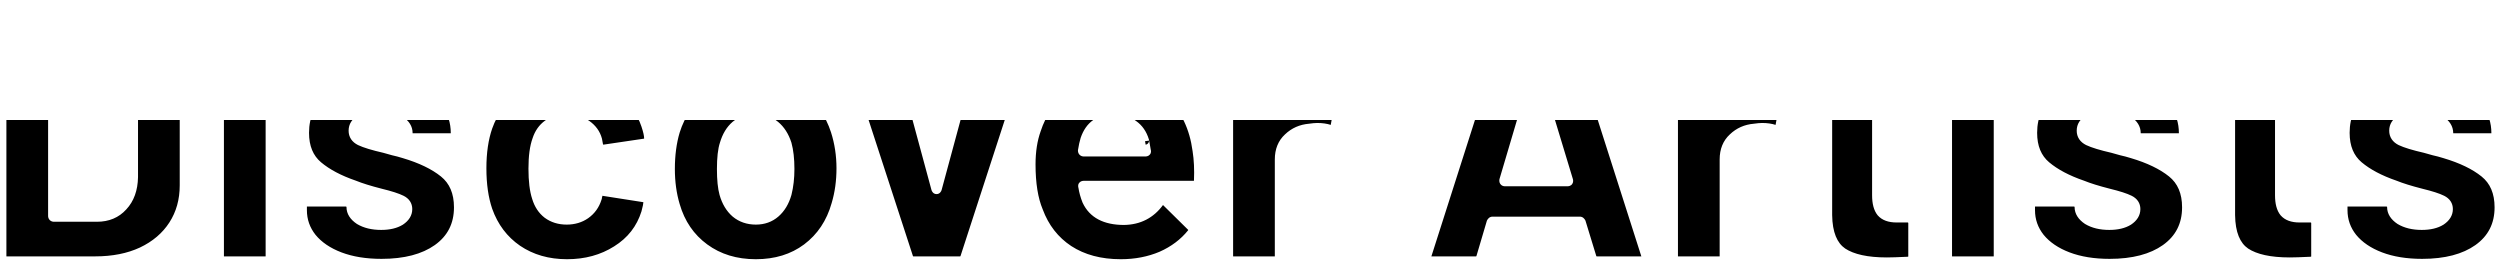 <svg width="902" height="96" viewBox="0 0 902 96" fill="none" xmlns="http://www.w3.org/2000/svg">
<g filter="url(#filter0_b_21_82)">
<path d="M2.344 94C1.917 94 1.533 93.872 1.192 93.616C0.936 93.275 0.808 92.891 0.808 92.464V5.936C0.808 5.509 0.936 5.168 1.192 4.912C1.533 4.571 1.917 4.4 2.344 4.4H34.344C40.744 4.4 46.333 5.552 51.112 7.856C55.976 10.075 59.731 13.232 62.376 17.328C65.021 21.424 66.344 26.16 66.344 31.536V66.864C66.344 72.24 65.021 76.976 62.376 81.072C59.731 85.168 55.976 88.368 51.112 90.672C46.333 92.891 40.744 94 34.344 94H2.344ZM18.856 77.872C18.856 78.299 19.069 78.512 19.496 78.512H34.984C38.909 78.512 42.067 77.189 44.456 74.544C46.931 71.899 48.211 68.357 48.296 63.92V34.48C48.296 30.043 47.059 26.501 44.584 23.856C42.195 21.211 38.952 19.888 34.856 19.888H19.496C19.069 19.888 18.856 20.101 18.856 20.528V77.872ZM88.509 20.784C85.608 20.784 83.176 19.845 81.213 17.968C79.336 16.005 78.397 13.573 78.397 10.672C78.397 7.685 79.336 5.253 81.213 3.376C83.09 1.499 85.522 0.56 88.509 0.56C91.496 0.56 93.928 1.499 95.805 3.376C97.682 5.253 98.621 7.685 98.621 10.672C98.621 13.573 97.64 16.005 95.677 17.968C93.8 19.845 91.41 20.784 88.509 20.784ZM80.829 94C80.402 94 80.018 93.872 79.677 93.616C79.421 93.275 79.293 92.891 79.293 92.464V29.616C79.293 29.189 79.421 28.848 79.677 28.592C80.018 28.251 80.402 28.08 80.829 28.08H95.805C96.232 28.08 96.573 28.251 96.829 28.592C97.17 28.848 97.341 29.189 97.341 29.616V92.464C97.341 92.891 97.17 93.275 96.829 93.616C96.573 93.872 96.232 94 95.805 94H80.829ZM137.646 94.896C131.929 94.896 126.937 94.085 122.67 92.464C118.403 90.843 115.075 88.581 112.686 85.68C110.382 82.779 109.23 79.493 109.23 75.824V74.544C109.23 74.117 109.358 73.776 109.614 73.52C109.955 73.179 110.339 73.008 110.766 73.008H124.974C125.401 73.008 125.742 73.179 125.998 73.52C126.339 73.776 126.51 74.117 126.51 74.544V74.672C126.51 76.549 127.534 78.171 129.582 79.536C131.715 80.816 134.361 81.456 137.518 81.456C140.419 81.456 142.766 80.901 144.558 79.792C146.35 78.597 147.246 77.147 147.246 75.44C147.246 73.904 146.478 72.752 144.942 71.984C143.406 71.216 140.889 70.405 137.39 69.552C133.379 68.528 130.222 67.547 127.918 66.608C122.457 64.731 118.105 62.427 114.862 59.696C111.619 56.965 109.998 53.04 109.998 47.92C109.998 41.605 112.43 36.613 117.294 32.944C122.243 29.189 128.771 27.312 136.878 27.312C142.339 27.312 147.118 28.208 151.214 30C155.31 31.707 158.467 34.139 160.686 37.296C162.99 40.453 164.142 44.037 164.142 48.048C164.142 48.475 163.971 48.859 163.63 49.2C163.374 49.456 163.033 49.584 162.606 49.584H148.91C148.483 49.584 148.099 49.456 147.758 49.2C147.502 48.859 147.374 48.475 147.374 48.048C147.374 46.171 146.393 44.592 144.43 43.312C142.553 42.032 140.035 41.392 136.878 41.392C134.062 41.392 131.758 41.904 129.966 42.928C128.174 43.952 127.278 45.36 127.278 47.152C127.278 48.859 128.131 50.139 129.838 50.992C131.63 51.845 134.574 52.741 138.67 53.68C139.609 53.936 140.675 54.235 141.87 54.576C143.065 54.832 144.345 55.173 145.71 55.6C151.769 57.392 156.547 59.696 160.046 62.512C163.545 65.328 165.294 69.424 165.294 74.8C165.294 81.115 162.777 86.064 157.742 89.648C152.793 93.147 146.094 94.896 137.646 94.896ZM204.584 95.024C197.757 95.024 191.827 93.317 186.792 89.904C181.843 86.491 178.301 81.797 176.168 75.824C174.717 71.557 173.992 66.523 173.992 60.72C173.992 55.003 174.717 50.053 176.168 45.872C178.216 40.069 181.757 35.504 186.792 32.176C191.827 28.848 197.757 27.184 204.584 27.184C211.411 27.184 217.384 28.891 222.504 32.304C227.709 35.717 231.165 40.027 232.872 45.232C233.555 47.28 233.896 48.816 233.896 49.84V50.096C233.896 50.864 233.469 51.333 232.616 51.504L217.896 53.68H217.64C216.872 53.68 216.36 53.253 216.104 52.4L215.72 50.352C215.123 48.133 213.8 46.299 211.752 44.848C209.704 43.397 207.272 42.672 204.456 42.672C201.725 42.672 199.421 43.355 197.544 44.72C195.667 46.085 194.344 47.963 193.576 50.352C192.637 52.912 192.168 56.411 192.168 60.848C192.168 65.285 192.595 68.784 193.448 71.344C194.216 73.904 195.539 75.909 197.416 77.36C199.379 78.811 201.725 79.536 204.456 79.536C207.101 79.536 209.405 78.853 211.368 77.488C213.416 76.037 214.824 74.075 215.592 71.6C215.677 71.429 215.72 71.173 215.72 70.832C215.805 70.747 215.848 70.619 215.848 70.448C215.933 69.424 216.531 68.997 217.64 69.168L232.36 71.472C233.213 71.643 233.64 72.112 233.64 72.88C233.64 73.563 233.384 74.843 232.872 76.72C231.08 82.437 227.581 86.917 222.376 90.16C217.256 93.403 211.325 95.024 204.584 95.024ZM272.712 95.024C265.544 95.024 259.4 93.147 254.28 89.392C249.16 85.637 245.661 80.517 243.784 74.032C242.589 70.021 241.992 65.669 241.992 60.976C241.992 55.941 242.589 51.419 243.784 47.408C245.747 41.093 249.288 36.144 254.408 32.56C259.528 28.976 265.672 27.184 272.84 27.184C279.837 27.184 285.811 28.976 290.76 32.56C295.709 36.059 299.208 40.965 301.256 47.28C302.621 51.547 303.304 56.027 303.304 60.72C303.304 65.328 302.707 69.637 301.512 73.648C299.635 80.304 296.136 85.552 291.016 89.392C285.981 93.147 279.88 95.024 272.712 95.024ZM272.712 79.536C275.528 79.536 277.917 78.683 279.88 76.976C281.843 75.269 283.251 72.923 284.104 69.936C284.787 67.205 285.128 64.219 285.128 60.976C285.128 57.392 284.787 54.363 284.104 51.888C283.165 48.987 281.715 46.725 279.752 45.104C277.789 43.483 275.4 42.672 272.584 42.672C269.683 42.672 267.251 43.483 265.288 45.104C263.411 46.725 262.045 48.987 261.192 51.888C260.509 53.936 260.168 56.965 260.168 60.976C260.168 64.816 260.467 67.803 261.064 69.936C261.917 72.923 263.325 75.269 265.288 76.976C267.336 78.683 269.811 79.536 272.712 79.536ZM329.585 94C328.732 94 328.177 93.573 327.921 92.72L307.441 29.872C307.356 29.701 307.313 29.488 307.313 29.232C307.313 28.464 307.782 28.08 308.721 28.08H325.233C326.172 28.08 326.769 28.507 327.025 29.36L337.521 68.144C337.606 68.4 337.734 68.528 337.905 68.528C338.076 68.528 338.204 68.4 338.289 68.144L348.785 29.36C349.041 28.507 349.638 28.08 350.577 28.08L367.089 28.336C367.601 28.336 367.985 28.507 368.241 28.848C368.497 29.104 368.54 29.531 368.369 30.128L348.017 92.72C347.761 93.573 347.206 94 346.353 94H329.585ZM431.771 54.32C432.283 57.563 432.454 61.189 432.283 65.2C432.198 66.224 431.643 66.736 430.619 66.736H391.067C390.555 66.736 390.384 66.949 390.555 67.376C390.811 69.083 391.28 70.789 391.963 72.496C394.182 77.275 398.704 79.664 405.531 79.664C410.992 79.579 415.302 77.36 418.459 73.008C418.8 72.496 419.184 72.24 419.611 72.24C419.867 72.24 420.166 72.411 420.507 72.752L429.723 81.84C430.15 82.267 430.363 82.651 430.363 82.992C430.363 83.163 430.192 83.504 429.851 84.016C427.035 87.515 423.408 90.245 418.971 92.208C414.534 94.085 409.67 95.024 404.379 95.024C397.04 95.024 390.811 93.36 385.691 90.032C380.656 86.704 377.03 82.053 374.811 76.08C373.019 71.813 372.123 66.224 372.123 59.312C372.123 54.619 372.763 50.48 374.043 46.896C376.006 40.837 379.419 36.016 384.283 32.432C389.232 28.848 395.078 27.056 401.819 27.056C410.352 27.056 417.179 29.531 422.299 34.48C427.504 39.429 430.662 46.043 431.771 54.32ZM401.947 42.672C396.571 42.672 393.03 45.189 391.323 50.224C390.982 51.333 390.683 52.699 390.427 54.32C390.427 54.747 390.64 54.96 391.067 54.96H413.211C413.723 54.96 413.894 54.747 413.723 54.32C413.296 51.845 413.083 50.651 413.083 50.736C412.315 48.176 410.95 46.213 408.987 44.848C407.11 43.397 404.763 42.672 401.947 42.672ZM476.174 27.312C479.246 27.312 481.678 27.909 483.47 29.104C484.153 29.445 484.409 30.085 484.238 31.024L481.55 45.616C481.465 46.64 480.867 46.939 479.758 46.512C478.478 46.085 476.985 45.872 475.278 45.872C474.595 45.872 473.657 45.957 472.462 46.128C469.39 46.384 466.787 47.536 464.654 49.584C462.521 51.547 461.454 54.192 461.454 57.52V92.464C461.454 92.891 461.283 93.275 460.942 93.616C460.686 93.872 460.345 94 459.918 94H444.942C444.515 94 444.131 93.872 443.79 93.616C443.534 93.275 443.406 92.891 443.406 92.464V29.744C443.406 29.317 443.534 28.976 443.79 28.72C444.131 28.379 444.515 28.208 444.942 28.208H459.918C460.345 28.208 460.686 28.379 460.942 28.72C461.283 28.976 461.454 29.317 461.454 29.744V34.608C461.454 34.864 461.539 35.035 461.71 35.12C461.881 35.205 462.009 35.163 462.094 34.992C465.593 29.872 470.286 27.312 476.174 27.312ZM576.143 94C575.29 94 574.735 93.573 574.479 92.72L570.639 80.176C570.468 79.835 570.255 79.664 569.999 79.664H538.511C538.255 79.664 538.042 79.835 537.871 80.176L534.159 92.72C533.903 93.573 533.348 94 532.495 94H516.239C515.727 94 515.343 93.872 515.087 93.616C514.831 93.275 514.788 92.805 514.959 92.208L542.607 5.68C542.863 4.827 543.418 4.4 544.271 4.4H564.367C565.22 4.4 565.775 4.827 566.031 5.68L593.679 92.208C593.764 92.379 593.807 92.592 593.807 92.848C593.807 93.616 593.338 94 592.399 94H576.143ZM542.479 64.944C542.394 65.456 542.564 65.712 542.991 65.712H565.519C566.031 65.712 566.202 65.456 566.031 64.944L554.511 26.928C554.426 26.587 554.298 26.459 554.127 26.544C553.956 26.544 553.828 26.672 553.743 26.928L542.479 64.944ZM636.674 27.312C639.746 27.312 642.178 27.909 643.97 29.104C644.653 29.445 644.909 30.085 644.738 31.024L642.05 45.616C641.965 46.64 641.367 46.939 640.258 46.512C638.978 46.085 637.485 45.872 635.778 45.872C635.095 45.872 634.157 45.957 632.962 46.128C629.89 46.384 627.287 47.536 625.154 49.584C623.021 51.547 621.954 54.192 621.954 57.52V92.464C621.954 92.891 621.783 93.275 621.442 93.616C621.186 93.872 620.845 94 620.418 94H605.442C605.015 94 604.631 93.872 604.29 93.616C604.034 93.275 603.906 92.891 603.906 92.464V29.744C603.906 29.317 604.034 28.976 604.29 28.72C604.631 28.379 605.015 28.208 605.442 28.208H620.418C620.845 28.208 621.186 28.379 621.442 28.72C621.783 28.976 621.954 29.317 621.954 29.744V34.608C621.954 34.864 622.039 35.035 622.21 35.12C622.381 35.205 622.509 35.163 622.594 34.992C626.093 29.872 630.786 27.312 636.674 27.312ZM691.416 41.136C691.416 41.563 691.245 41.947 690.904 42.288C690.648 42.544 690.307 42.672 689.88 42.672H677.592C677.165 42.672 676.952 42.885 676.952 43.312V70.448C676.952 73.264 677.507 75.355 678.616 76.72C679.811 78.085 681.688 78.768 684.248 78.768H688.472C688.899 78.768 689.24 78.939 689.496 79.28C689.837 79.536 690.008 79.877 690.008 80.304V92.464C690.008 93.403 689.496 93.957 688.472 94.128C684.888 94.299 682.328 94.384 680.792 94.384C673.709 94.384 668.419 93.232 664.92 90.928C661.421 88.539 659.629 84.101 659.544 77.616V43.312C659.544 42.885 659.331 42.672 658.904 42.672H651.608C651.181 42.672 650.797 42.544 650.456 42.288C650.2 41.947 650.072 41.563 650.072 41.136V29.744C650.072 29.317 650.2 28.976 650.456 28.72C650.797 28.379 651.181 28.208 651.608 28.208H658.904C659.331 28.208 659.544 27.995 659.544 27.568V12.336C659.544 11.909 659.672 11.568 659.928 11.312C660.269 10.971 660.653 10.8 661.08 10.8H675.416C675.843 10.8 676.184 10.971 676.44 11.312C676.781 11.568 676.952 11.909 676.952 12.336V27.568C676.952 27.995 677.165 28.208 677.592 28.208H689.88C690.307 28.208 690.648 28.379 690.904 28.72C691.245 28.976 691.416 29.317 691.416 29.744V41.136ZM712.009 20.784C709.108 20.784 706.676 19.845 704.713 17.968C702.836 16.005 701.897 13.573 701.897 10.672C701.897 7.685 702.836 5.253 704.713 3.376C706.59 1.499 709.022 0.56 712.009 0.56C714.996 0.56 717.428 1.499 719.305 3.376C721.182 5.253 722.121 7.685 722.121 10.672C722.121 13.573 721.14 16.005 719.177 17.968C717.3 19.845 714.91 20.784 712.009 20.784ZM704.329 94C703.902 94 703.518 93.872 703.177 93.616C702.921 93.275 702.793 92.891 702.793 92.464V29.616C702.793 29.189 702.921 28.848 703.177 28.592C703.518 28.251 703.902 28.08 704.329 28.08H719.305C719.732 28.08 720.073 28.251 720.329 28.592C720.67 28.848 720.841 29.189 720.841 29.616V92.464C720.841 92.891 720.67 93.275 720.329 93.616C720.073 93.872 719.732 94 719.305 94H704.329ZM761.146 94.896C755.429 94.896 750.437 94.085 746.17 92.464C741.903 90.843 738.575 88.581 736.186 85.68C733.882 82.779 732.73 79.493 732.73 75.824V74.544C732.73 74.117 732.858 73.776 733.114 73.52C733.455 73.179 733.839 73.008 734.266 73.008H748.474C748.901 73.008 749.242 73.179 749.498 73.52C749.839 73.776 750.01 74.117 750.01 74.544V74.672C750.01 76.549 751.034 78.171 753.082 79.536C755.215 80.816 757.861 81.456 761.018 81.456C763.919 81.456 766.266 80.901 768.058 79.792C769.85 78.597 770.746 77.147 770.746 75.44C770.746 73.904 769.978 72.752 768.442 71.984C766.906 71.216 764.389 70.405 760.89 69.552C756.879 68.528 753.722 67.547 751.418 66.608C745.957 64.731 741.605 62.427 738.362 59.696C735.119 56.965 733.498 53.04 733.498 47.92C733.498 41.605 735.93 36.613 740.794 32.944C745.743 29.189 752.271 27.312 760.378 27.312C765.839 27.312 770.618 28.208 774.714 30C778.81 31.707 781.967 34.139 784.186 37.296C786.49 40.453 787.642 44.037 787.642 48.048C787.642 48.475 787.471 48.859 787.13 49.2C786.874 49.456 786.533 49.584 786.106 49.584H772.41C771.983 49.584 771.599 49.456 771.258 49.2C771.002 48.859 770.874 48.475 770.874 48.048C770.874 46.171 769.893 44.592 767.93 43.312C766.053 42.032 763.535 41.392 760.378 41.392C757.562 41.392 755.258 41.904 753.466 42.928C751.674 43.952 750.778 45.36 750.778 47.152C750.778 48.859 751.631 50.139 753.338 50.992C755.13 51.845 758.074 52.741 762.17 53.68C763.109 53.936 764.175 54.235 765.37 54.576C766.565 54.832 767.845 55.173 769.21 55.6C775.269 57.392 780.047 59.696 783.546 62.512C787.045 65.328 788.794 69.424 788.794 74.8C788.794 81.115 786.277 86.064 781.242 89.648C776.293 93.147 769.594 94.896 761.146 94.896ZM836.791 41.136C836.791 41.563 836.62 41.947 836.279 42.288C836.023 42.544 835.682 42.672 835.255 42.672H822.967C822.54 42.672 822.327 42.885 822.327 43.312V70.448C822.327 73.264 822.882 75.355 823.991 76.72C825.186 78.085 827.063 78.768 829.623 78.768H833.847C834.274 78.768 834.615 78.939 834.871 79.28C835.212 79.536 835.383 79.877 835.383 80.304V92.464C835.383 93.403 834.871 93.957 833.847 94.128C830.263 94.299 827.703 94.384 826.167 94.384C819.084 94.384 813.794 93.232 810.295 90.928C806.796 88.539 805.004 84.101 804.919 77.616V43.312C804.919 42.885 804.706 42.672 804.279 42.672H796.983C796.556 42.672 796.172 42.544 795.831 42.288C795.575 41.947 795.447 41.563 795.447 41.136V29.744C795.447 29.317 795.575 28.976 795.831 28.72C796.172 28.379 796.556 28.208 796.983 28.208H804.279C804.706 28.208 804.919 27.995 804.919 27.568V12.336C804.919 11.909 805.047 11.568 805.303 11.312C805.644 10.971 806.028 10.8 806.455 10.8H820.791C821.218 10.8 821.559 10.971 821.815 11.312C822.156 11.568 822.327 11.909 822.327 12.336V27.568C822.327 27.995 822.54 28.208 822.967 28.208H835.255C835.682 28.208 836.023 28.379 836.279 28.72C836.62 28.976 836.791 29.317 836.791 29.744V41.136ZM873.896 94.896C868.179 94.896 863.187 94.085 858.92 92.464C854.653 90.843 851.325 88.581 848.936 85.68C846.632 82.779 845.48 79.493 845.48 75.824V74.544C845.48 74.117 845.608 73.776 845.864 73.52C846.205 73.179 846.589 73.008 847.016 73.008H861.224C861.651 73.008 861.992 73.179 862.248 73.52C862.589 73.776 862.76 74.117 862.76 74.544V74.672C862.76 76.549 863.784 78.171 865.832 79.536C867.965 80.816 870.611 81.456 873.768 81.456C876.669 81.456 879.016 80.901 880.808 79.792C882.6 78.597 883.496 77.147 883.496 75.44C883.496 73.904 882.728 72.752 881.192 71.984C879.656 71.216 877.139 70.405 873.64 69.552C869.629 68.528 866.472 67.547 864.168 66.608C858.707 64.731 854.355 62.427 851.112 59.696C847.869 56.965 846.248 53.04 846.248 47.92C846.248 41.605 848.68 36.613 853.544 32.944C858.493 29.189 865.021 27.312 873.128 27.312C878.589 27.312 883.368 28.208 887.464 30C891.56 31.707 894.717 34.139 896.936 37.296C899.24 40.453 900.392 44.037 900.392 48.048C900.392 48.475 900.221 48.859 899.88 49.2C899.624 49.456 899.283 49.584 898.856 49.584H885.16C884.733 49.584 884.349 49.456 884.008 49.2C883.752 48.859 883.624 48.475 883.624 48.048C883.624 46.171 882.643 44.592 880.68 43.312C878.803 42.032 876.285 41.392 873.128 41.392C870.312 41.392 868.008 41.904 866.216 42.928C864.424 43.952 863.528 45.36 863.528 47.152C863.528 48.859 864.381 50.139 866.088 50.992C867.88 51.845 870.824 52.741 874.92 53.68C875.859 53.936 876.925 54.235 878.12 54.576C879.315 54.832 880.595 55.173 881.96 55.6C888.019 57.392 892.797 59.696 896.296 62.512C899.795 65.328 901.544 69.424 901.544 74.8C901.544 81.115 899.027 86.064 893.992 89.648C889.043 93.147 882.344 94.896 873.896 94.896Z" fill="url(#paint0_linear_21_82)"/>
<path d="M1.192 93.616L-0.008 94.516L0.121 94.687L0.292 94.816L1.192 93.616ZM1.192 4.912L0.131 3.851H0.131L1.192 4.912ZM51.112 7.856L50.461 9.207L50.475 9.214L50.489 9.221L51.112 7.856ZM62.376 17.328L63.636 16.514L63.636 16.514L62.376 17.328ZM62.376 81.072L63.636 81.886H63.636L62.376 81.072ZM51.112 90.672L51.744 92.033L51.754 92.028L51.112 90.672ZM44.456 74.544L43.361 73.519L43.352 73.529L43.343 73.539L44.456 74.544ZM48.296 63.92L49.796 63.949L49.796 63.934V63.92H48.296ZM44.584 23.856L43.471 24.861L43.48 24.871L43.489 24.881L44.584 23.856ZM2.344 92.5C2.242 92.5 2.174 92.477 2.092 92.416L0.292 94.816C0.893 95.267 1.593 95.5 2.344 95.5V92.5ZM2.392 92.716C2.331 92.634 2.308 92.566 2.308 92.464H-0.692C-0.692 93.215 -0.459 93.915 -0.008 94.516L2.392 92.716ZM2.308 92.464V5.936H-0.692V92.464H2.308ZM2.308 5.936C2.308 5.872 2.317 5.863 2.308 5.887C2.304 5.898 2.297 5.914 2.286 5.931C2.275 5.948 2.263 5.962 2.253 5.973L0.131 3.851C-0.456 4.438 -0.692 5.188 -0.692 5.936H2.308ZM2.253 5.973C2.312 5.913 2.345 5.899 2.345 5.899C2.346 5.898 2.344 5.899 2.341 5.9C2.338 5.901 2.338 5.9 2.344 5.9V2.9C1.466 2.9 0.714 3.269 0.131 3.851L2.253 5.973ZM2.344 5.9H34.344V2.9H2.344V5.9ZM34.344 5.9C40.564 5.9 45.923 7.019 50.461 9.207L51.764 6.505C46.744 4.085 40.924 2.9 34.344 2.9V5.9ZM50.489 9.221C55.119 11.332 58.641 14.31 61.116 18.142L63.636 16.514C60.82 12.154 56.833 8.817 51.734 6.491L50.489 9.221ZM61.116 18.142C63.589 21.971 64.844 26.418 64.844 31.536H67.844C67.844 25.902 66.454 20.877 63.636 16.514L61.116 18.142ZM64.844 31.536V66.864H67.844V31.536H64.844ZM64.844 66.864C64.844 71.982 63.589 76.429 61.116 80.258L63.636 81.886C66.454 77.523 67.844 72.498 67.844 66.864H64.844ZM61.116 80.258C58.638 84.096 55.108 87.119 50.47 89.316L51.754 92.028C56.843 89.617 60.824 86.24 63.636 81.886L61.116 80.258ZM50.48 89.311C45.937 91.421 40.572 92.5 34.344 92.5V95.5C40.916 95.5 46.729 94.361 51.744 92.032L50.48 89.311ZM34.344 92.5H2.344V95.5H34.344V92.5ZM17.356 77.872C17.356 78.317 17.468 78.925 17.955 79.413C18.442 79.9 19.052 80.012 19.496 80.012V77.012C19.514 77.012 19.803 77.017 20.077 77.291C20.351 77.565 20.356 77.854 20.356 77.872H17.356ZM19.496 80.012H34.984V77.012H19.496V80.012ZM34.984 80.012C39.286 80.012 42.865 78.543 45.569 75.549L43.343 73.539C41.269 75.835 38.533 77.012 34.984 77.012V80.012ZM45.551 75.569C48.333 72.595 49.705 68.669 49.796 63.949L46.796 63.891C46.716 68.045 45.528 71.202 43.361 73.519L45.551 75.569ZM49.796 63.92V34.48H46.796V63.92H49.796ZM49.796 34.48C49.796 29.752 48.47 25.814 45.679 22.831L43.489 24.881C45.648 27.189 46.796 30.333 46.796 34.48H49.796ZM45.697 22.851C42.98 19.842 39.307 18.388 34.856 18.388V21.388C38.597 21.388 41.41 22.579 43.471 24.861L45.697 22.851ZM34.856 18.388H19.496V21.388H34.856V18.388ZM19.496 18.388C19.051 18.388 18.442 18.5 17.955 18.987C17.468 19.474 17.356 20.084 17.356 20.528H20.356C20.356 20.546 20.351 20.835 20.077 21.109C19.803 21.383 19.514 21.388 19.496 21.388V18.388ZM17.356 20.528V77.872H20.356V20.528H17.356ZM81.213 17.968L80.129 19.005L80.152 19.029L80.176 19.052L81.213 17.968ZM81.213 3.376L82.274 4.437L81.213 3.376ZM95.805 3.376L94.744 4.437L95.805 3.376ZM95.677 17.968L94.616 16.907L95.677 17.968ZM79.677 93.616L78.477 94.516L78.606 94.687L78.777 94.816L79.677 93.616ZM79.677 28.592L78.616 27.531L79.677 28.592ZM96.829 28.592L95.629 29.492L95.758 29.663L95.929 29.792L96.829 28.592ZM96.829 93.616L95.768 92.555V92.555L96.829 93.616ZM88.509 19.284C85.965 19.284 83.913 18.475 82.25 16.884L80.176 19.052C82.438 21.216 85.25 22.284 88.509 22.284V19.284ZM82.297 16.931C80.706 15.268 79.897 13.216 79.897 10.672H76.897C76.897 13.931 77.965 16.743 80.129 19.005L82.297 16.931ZM79.897 10.672C79.897 8.029 80.714 5.997 82.274 4.437L80.152 2.315C77.957 4.51 76.897 7.342 76.897 10.672H79.897ZM82.274 4.437C83.834 2.877 85.866 2.06 88.509 2.06V-0.94C85.179 -0.94 82.347 0.121 80.152 2.315L82.274 4.437ZM88.509 2.06C91.152 2.06 93.184 2.877 94.744 4.437L96.866 2.315C94.671 0.121 91.839 -0.94 88.509 -0.94V2.06ZM94.744 4.437C96.304 5.997 97.121 8.029 97.121 10.672H100.121C100.121 7.342 99.061 4.51 96.866 2.315L94.744 4.437ZM97.121 10.672C97.121 13.196 96.284 15.24 94.616 16.907L96.738 19.029C98.996 16.771 100.121 13.951 100.121 10.672H97.121ZM94.616 16.907C93.048 18.476 91.053 19.284 88.509 19.284V22.284C91.767 22.284 94.552 21.215 96.738 19.029L94.616 16.907ZM80.829 92.5C80.727 92.5 80.659 92.477 80.577 92.416L78.777 94.816C79.378 95.267 80.078 95.5 80.829 95.5V92.5ZM80.877 92.716C80.816 92.634 80.793 92.566 80.793 92.464H77.793C77.793 93.215 78.026 93.915 78.477 94.516L80.877 92.716ZM80.793 92.464V29.616H77.793V92.464H80.793ZM80.793 29.616C80.793 29.552 80.802 29.543 80.793 29.567C80.789 29.578 80.782 29.594 80.771 29.611C80.76 29.628 80.748 29.642 80.738 29.653L78.616 27.531C78.029 28.118 77.793 28.868 77.793 29.616H80.793ZM80.738 29.653C80.797 29.593 80.829 29.579 80.83 29.579C80.831 29.578 80.829 29.579 80.826 29.58C80.823 29.581 80.823 29.58 80.829 29.58V26.58C79.951 26.58 79.199 26.949 78.616 27.531L80.738 29.653ZM80.829 29.58H95.805V26.58H80.829V29.58ZM95.805 29.58C95.813 29.58 95.771 29.58 95.71 29.55C95.649 29.519 95.624 29.485 95.629 29.492L98.029 27.692C97.49 26.973 96.704 26.58 95.805 26.58V29.58ZM95.929 29.792C95.936 29.797 95.902 29.772 95.871 29.711C95.841 29.65 95.841 29.608 95.841 29.616H98.841C98.841 28.717 98.448 27.931 97.729 27.392L95.929 29.792ZM95.841 29.616V92.464H98.841V29.616H95.841ZM95.841 92.464C95.841 92.47 95.841 92.47 95.841 92.467C95.842 92.464 95.843 92.462 95.842 92.463C95.842 92.463 95.828 92.496 95.768 92.555L97.89 94.677C98.472 94.094 98.841 93.342 98.841 92.464H95.841ZM95.768 92.555C95.779 92.545 95.793 92.533 95.81 92.522C95.827 92.511 95.843 92.504 95.854 92.499C95.878 92.491 95.868 92.5 95.805 92.5V95.5C96.553 95.5 97.303 95.264 97.89 94.677L95.768 92.555ZM95.805 92.5H80.829V95.5H95.805V92.5ZM122.67 92.464L122.137 93.866L122.67 92.464ZM112.686 85.68L111.511 86.613L111.52 86.623L111.528 86.634L112.686 85.68ZM109.614 73.52L108.553 72.459H108.553L109.614 73.52ZM125.998 73.52L124.798 74.42L124.927 74.591L125.098 74.72L125.998 73.52ZM129.582 79.536L128.75 80.784L128.78 80.804L128.81 80.822L129.582 79.536ZM144.558 79.792L145.348 81.067L145.369 81.054L145.39 81.04L144.558 79.792ZM137.39 69.552L137.019 71.005L137.027 71.007L137.035 71.009L137.39 69.552ZM127.918 66.608L128.484 65.219L128.445 65.203L128.406 65.189L127.918 66.608ZM114.862 59.696L113.896 60.843L114.862 59.696ZM117.294 32.944L118.197 34.142L118.201 34.139L117.294 32.944ZM151.214 30L150.613 31.374L150.625 31.38L150.637 31.385L151.214 30ZM160.686 37.296L159.459 38.158L159.466 38.169L159.474 38.18L160.686 37.296ZM163.63 49.2L162.569 48.139L162.569 48.139L163.63 49.2ZM147.758 49.2L146.558 50.1L146.687 50.271L146.858 50.4L147.758 49.2ZM144.43 43.312L143.585 44.551L143.598 44.56L143.611 44.568L144.43 43.312ZM129.838 50.992L129.167 52.334L129.18 52.34L129.193 52.346L129.838 50.992ZM138.67 53.68L139.065 52.233L139.035 52.225L139.005 52.218L138.67 53.68ZM141.87 54.576L141.458 56.018L141.506 56.032L141.556 56.043L141.87 54.576ZM145.71 55.6L145.263 57.032L145.274 57.035L145.285 57.038L145.71 55.6ZM160.046 62.512L159.105 63.681L160.046 62.512ZM157.742 89.648L158.608 90.873L158.612 90.87L157.742 89.648ZM137.646 93.396C132.067 93.396 127.262 92.604 123.203 91.062L122.137 93.866C126.611 95.566 131.791 96.396 137.646 96.396V93.396ZM123.203 91.062C119.128 89.513 116.035 87.387 113.844 84.726L111.528 86.634C114.115 89.775 117.679 92.172 122.137 93.866L123.203 91.062ZM113.861 84.747C111.765 82.108 110.73 79.151 110.73 75.824H107.73C107.73 79.836 108.999 83.449 111.511 86.613L113.861 84.747ZM110.73 75.824V74.544H107.73V75.824H110.73ZM110.73 74.544C110.73 74.481 110.739 74.471 110.73 74.495C110.726 74.506 110.719 74.522 110.708 74.539C110.697 74.556 110.685 74.57 110.675 74.581L108.553 72.459C107.966 73.046 107.73 73.796 107.73 74.544H110.73ZM110.675 74.581C110.734 74.521 110.767 74.507 110.767 74.507C110.768 74.506 110.766 74.507 110.763 74.508C110.76 74.508 110.76 74.508 110.766 74.508V71.508C109.888 71.508 109.136 71.877 108.553 72.459L110.675 74.581ZM110.766 74.508H124.974V71.508H110.766V74.508ZM124.974 74.508C124.982 74.508 124.94 74.508 124.879 74.478C124.818 74.447 124.793 74.413 124.798 74.42L127.198 72.62C126.659 71.901 125.873 71.508 124.974 71.508V74.508ZM125.098 74.72C125.105 74.725 125.071 74.7 125.04 74.639C125.01 74.578 125.01 74.536 125.01 74.544H128.01C128.01 73.645 127.617 72.859 126.898 72.32L125.098 74.72ZM125.01 74.544V74.672H128.01V74.544H125.01ZM125.01 74.672C125.01 77.203 126.429 79.237 128.75 80.784L130.414 78.288C128.639 77.104 128.01 75.896 128.01 74.672H125.01ZM128.81 80.822C131.232 82.275 134.161 82.956 137.518 82.956V79.956C134.56 79.956 132.199 79.357 130.354 78.25L128.81 80.822ZM137.518 82.956C140.597 82.956 143.245 82.369 145.348 81.067L143.768 78.517C142.287 79.434 140.241 79.956 137.518 79.956V82.956ZM145.39 81.04C147.476 79.65 148.746 77.78 148.746 75.44H145.746C145.746 76.513 145.224 77.545 143.726 78.544L145.39 81.04ZM148.746 75.44C148.746 74.409 148.484 73.441 147.918 72.592C147.358 71.752 146.559 71.115 145.613 70.642L144.271 73.326C144.861 73.621 145.214 73.944 145.422 74.256C145.624 74.559 145.746 74.934 145.746 75.44H148.746ZM145.613 70.642C143.917 69.795 141.261 68.952 137.745 68.095L137.035 71.009C140.516 71.858 142.895 72.637 144.271 73.326L145.613 70.642ZM137.761 68.099C133.779 67.082 130.697 66.12 128.484 65.219L127.352 67.997C129.747 68.973 132.979 69.974 137.019 71.005L137.761 68.099ZM128.406 65.189C123.06 63.352 118.888 61.126 115.828 58.549L113.896 60.843C117.321 63.728 121.853 66.109 127.43 68.026L128.406 65.189ZM115.828 58.549C112.994 56.162 111.498 52.699 111.498 47.92H108.498C108.498 53.381 110.244 57.769 113.896 60.843L115.828 58.549ZM111.498 47.92C111.498 42.056 113.725 37.516 118.197 34.142L116.391 31.747C111.135 35.711 108.498 41.155 108.498 47.92H111.498ZM118.201 34.139C122.819 30.635 128.999 28.812 136.878 28.812V25.812C128.544 25.812 121.667 27.744 116.387 31.749L118.201 34.139ZM136.878 28.812C142.177 28.812 146.743 29.681 150.613 31.374L151.815 28.626C147.493 26.735 142.502 25.812 136.878 25.812V28.812ZM150.637 31.385C154.511 32.999 157.426 35.266 159.459 38.158L161.913 36.434C159.508 33.011 156.109 30.414 151.791 28.615L150.637 31.385ZM159.474 38.18C161.586 41.074 162.642 44.346 162.642 48.048H165.642C165.642 43.728 164.394 39.833 161.898 36.412L159.474 38.18ZM162.642 48.048C162.642 48.054 162.641 48.054 162.642 48.051C162.643 48.048 162.644 48.046 162.643 48.047C162.643 48.047 162.629 48.08 162.569 48.139L164.691 50.261C165.273 49.678 165.642 48.926 165.642 48.048H162.642ZM162.569 48.139C162.58 48.129 162.594 48.117 162.611 48.106C162.628 48.095 162.644 48.088 162.655 48.084C162.679 48.075 162.67 48.084 162.606 48.084V51.084C163.354 51.084 164.104 50.848 164.691 50.261L162.569 48.139ZM162.606 48.084H148.91V51.084H162.606V48.084ZM148.91 48.084C148.808 48.084 148.74 48.061 148.658 48L146.858 50.4C147.459 50.851 148.159 51.084 148.91 51.084V48.084ZM148.958 48.3C148.897 48.218 148.874 48.15 148.874 48.048H145.874C145.874 48.799 146.107 49.499 146.558 50.1L148.958 48.3ZM148.874 48.048C148.874 45.535 147.517 43.534 145.249 42.056L143.611 44.568C145.269 45.65 145.874 46.806 145.874 48.048H148.874ZM145.275 42.073C143.069 40.568 140.223 39.892 136.878 39.892V42.892C139.848 42.892 142.037 43.496 143.585 44.551L145.275 42.073ZM136.878 39.892C133.892 39.892 131.308 40.433 129.222 41.626L130.71 44.23C132.208 43.375 134.232 42.892 136.878 42.892V39.892ZM129.222 41.626C127.047 42.868 125.778 44.73 125.778 47.152H128.778C128.778 45.989 129.301 45.036 130.71 44.23L129.222 41.626ZM125.778 47.152C125.778 48.268 126.061 49.311 126.67 50.224C127.272 51.128 128.136 51.818 129.167 52.334L130.509 49.65C129.833 49.313 129.417 48.936 129.166 48.56C128.921 48.193 128.778 47.743 128.778 47.152H125.778ZM129.193 52.346C131.143 53.275 134.223 54.2 138.335 55.142L139.005 52.218C134.925 51.283 132.117 50.416 130.483 49.638L129.193 52.346ZM138.275 55.127C139.207 55.381 140.268 55.678 141.458 56.018L142.282 53.134C141.083 52.791 140.01 52.491 139.065 52.233L138.275 55.127ZM141.556 56.043C142.699 56.288 143.934 56.617 145.263 57.032L146.157 54.168C144.755 53.73 143.431 53.376 142.184 53.109L141.556 56.043ZM145.285 57.038C151.226 58.796 155.808 61.026 159.105 63.681L160.987 61.343C157.287 58.366 152.311 55.988 146.135 54.162L145.285 57.038ZM159.105 63.681C162.18 66.155 163.794 69.779 163.794 74.8H166.794C166.794 69.069 164.91 64.501 160.987 61.343L159.105 63.681ZM163.794 74.8C163.794 80.642 161.501 85.131 156.872 88.426L158.612 90.87C164.052 86.997 166.794 81.587 166.794 74.8H163.794ZM156.876 88.423C152.262 91.685 145.902 93.396 137.646 93.396V96.396C146.286 96.396 153.323 94.609 158.608 90.873L156.876 88.423ZM186.792 89.904L185.94 91.139L185.95 91.146L186.792 89.904ZM176.168 75.824L174.748 76.307L174.752 76.318L174.755 76.329L176.168 75.824ZM176.168 45.872L174.753 45.373L174.751 45.38L176.168 45.872ZM186.792 32.176L187.619 33.427L186.792 32.176ZM222.504 32.304L221.672 33.552L221.681 33.558L222.504 32.304ZM232.872 45.232L231.447 45.699L231.449 45.706L232.872 45.232ZM232.616 51.504L232.835 52.988L232.873 52.982L232.91 52.975L232.616 51.504ZM217.896 53.68V55.18H218.006L218.115 55.164L217.896 53.68ZM216.104 52.4L214.63 52.676L214.644 52.755L214.667 52.831L216.104 52.4ZM215.72 50.352L217.194 50.076L217.184 50.018L217.168 49.962L215.72 50.352ZM211.752 44.848L210.885 46.072L211.752 44.848ZM193.576 50.352L194.984 50.868L194.995 50.84L195.004 50.811L193.576 50.352ZM193.448 71.344L194.885 70.913L194.878 70.891L194.871 70.87L193.448 71.344ZM197.416 77.36L196.499 78.547L196.512 78.557L196.524 78.566L197.416 77.36ZM211.368 77.488L212.225 78.719L212.235 78.712L211.368 77.488ZM215.592 71.6L214.25 70.929L214.196 71.039L214.159 71.155L215.592 71.6ZM215.72 70.832L214.659 69.771L214.22 70.211V70.832H215.72ZM215.848 70.448L214.353 70.323L214.348 70.386V70.448H215.848ZM217.64 69.168L217.872 67.686L217.868 67.685L217.64 69.168ZM232.36 71.472L232.654 70.001L232.623 69.995L232.592 69.99L232.36 71.472ZM232.872 76.72L234.303 77.169L234.312 77.142L234.319 77.115L232.872 76.72ZM222.376 90.16L221.583 88.887L221.573 88.893L222.376 90.16ZM204.584 93.524C198.019 93.524 192.39 91.887 187.634 88.662L185.95 91.146C191.263 94.748 197.495 96.524 204.584 96.524V93.524ZM187.644 88.669C182.968 85.445 179.614 81.014 177.581 75.32L174.755 76.329C176.988 82.581 180.717 87.537 185.94 91.139L187.644 88.669ZM177.588 75.341C176.203 71.267 175.492 66.403 175.492 60.72H172.492C172.492 66.642 173.232 71.847 174.748 76.307L177.588 75.341ZM175.492 60.72C175.492 55.124 176.203 50.348 177.585 46.364L174.751 45.38C173.232 49.758 172.492 54.882 172.492 60.72H175.492ZM177.582 46.371C179.524 40.87 182.863 36.572 187.619 33.427L185.965 30.925C180.652 34.437 176.908 39.269 174.754 45.373L177.582 46.371ZM187.619 33.427C192.377 30.282 198.012 28.684 204.584 28.684V25.684C197.503 25.684 191.276 27.414 185.965 30.925L187.619 33.427ZM204.584 28.684C211.148 28.684 216.825 30.321 221.672 33.552L223.336 31.056C217.943 27.461 211.673 25.684 204.584 25.684V28.684ZM221.681 33.558C226.643 36.812 229.86 40.861 231.447 45.699L234.297 44.765C232.47 39.193 228.775 34.623 223.327 31.05L221.681 33.558ZM231.449 45.706C232.124 47.732 232.396 49.073 232.396 49.84H235.396C235.396 48.559 234.985 46.828 234.295 44.758L231.449 45.706ZM232.396 49.84V50.096H235.396V49.84H232.396ZM232.396 50.096C232.396 50.15 232.389 50.154 232.398 50.127C232.403 50.113 232.411 50.095 232.423 50.074C232.436 50.052 232.45 50.032 232.466 50.015C232.499 49.979 232.521 49.971 232.505 49.978C232.487 49.987 232.432 50.011 232.322 50.033L232.91 52.975C233.536 52.85 234.19 52.579 234.686 52.033C235.201 51.467 235.396 50.77 235.396 50.096H232.396ZM232.397 50.02L217.677 52.196L218.115 55.164L232.835 52.988L232.397 50.02ZM217.896 52.18H217.64V55.18H217.896V52.18ZM217.64 52.18C217.587 52.18 217.574 52.173 217.586 52.177C217.602 52.182 217.623 52.193 217.64 52.208C217.675 52.237 217.612 52.207 217.541 51.969L214.667 52.831C214.852 53.447 215.173 54.057 215.72 54.512C216.286 54.984 216.962 55.18 217.64 55.18V52.18ZM217.578 52.124L217.194 50.076L214.246 50.628L214.63 52.676L217.578 52.124ZM217.168 49.962C216.472 47.374 214.924 45.257 212.619 43.624L210.885 46.072C212.676 47.341 213.774 48.892 214.272 50.742L217.168 49.962ZM212.619 43.624C210.287 41.972 207.543 41.172 204.456 41.172V44.172C207.001 44.172 209.121 44.822 210.885 46.072L212.619 43.624ZM204.456 41.172C201.466 41.172 198.838 41.924 196.662 43.507L198.426 45.933C200.004 44.785 201.985 44.172 204.456 44.172V41.172ZM196.662 43.507C194.506 45.075 193.005 47.227 192.148 49.893L195.004 50.811C195.683 48.699 196.827 47.096 198.426 45.933L196.662 43.507ZM192.168 49.836C191.142 52.632 190.668 56.331 190.668 60.848H193.668C193.668 56.49 194.132 53.192 194.984 50.868L192.168 49.836ZM190.668 60.848C190.668 65.357 191.098 69.039 192.025 71.818L194.871 70.87C194.091 68.529 193.668 65.214 193.668 60.848H190.668ZM192.011 71.775C192.857 74.596 194.343 76.881 196.499 78.547L198.333 76.173C196.735 74.938 195.575 73.213 194.885 70.913L192.011 71.775ZM196.524 78.566C198.776 80.23 201.444 81.036 204.456 81.036V78.036C202.006 78.036 199.982 77.391 198.308 76.154L196.524 78.566ZM204.456 81.036C207.374 81.036 209.984 80.278 212.225 78.719L210.511 76.257C208.827 77.429 206.829 78.036 204.456 78.036V81.036ZM212.235 78.712C214.561 77.064 216.162 74.823 217.025 72.045L214.159 71.155C213.486 73.326 212.271 75.01 210.501 76.264L212.235 78.712ZM216.934 72.271C217.176 71.787 217.22 71.25 217.22 70.832H214.22C214.22 70.886 214.218 70.93 214.216 70.965C214.213 71 214.21 71.022 214.208 71.033C214.206 71.045 214.206 71.041 214.211 71.025C214.216 71.009 214.227 70.975 214.25 70.929L216.934 72.271ZM216.781 71.893C217.247 71.427 217.348 70.85 217.348 70.448H214.348C214.348 70.387 214.364 70.067 214.659 69.771L216.781 71.893ZM217.343 70.573C217.348 70.512 217.355 70.471 217.361 70.447C217.367 70.424 217.37 70.42 217.365 70.431C217.36 70.442 217.347 70.466 217.323 70.496C217.298 70.526 217.267 70.555 217.232 70.581C217.197 70.606 217.165 70.621 217.144 70.629C217.123 70.637 217.115 70.637 217.127 70.635C217.138 70.634 217.167 70.631 217.215 70.632C217.264 70.633 217.329 70.638 217.412 70.651L217.868 67.685C217.127 67.571 216.239 67.603 215.488 68.139C214.704 68.699 214.417 69.555 214.353 70.323L217.343 70.573ZM217.408 70.65L232.128 72.954L232.592 69.99L217.872 67.686L217.408 70.65ZM232.066 72.943C232.176 72.965 232.231 72.989 232.249 72.998C232.265 73.005 232.243 72.997 232.21 72.961C232.194 72.944 232.18 72.924 232.167 72.903C232.155 72.881 232.147 72.863 232.142 72.849C232.133 72.822 232.14 72.826 232.14 72.88H235.14C235.14 72.206 234.945 71.509 234.43 70.943C233.934 70.397 233.28 70.126 232.654 70.001L232.066 72.943ZM232.14 72.88C232.14 73.331 231.944 74.422 231.425 76.325L234.319 77.115C234.824 75.264 235.14 73.794 235.14 72.88H232.14ZM231.441 76.271C229.759 81.638 226.492 85.829 221.583 88.887L223.169 91.433C228.671 88.006 232.401 83.237 234.303 77.169L231.441 76.271ZM221.573 88.893C216.72 91.967 211.074 93.524 204.584 93.524V96.524C211.577 96.524 217.792 94.839 223.179 91.427L221.573 88.893ZM254.28 89.392L253.393 90.602L254.28 89.392ZM243.784 74.032L245.225 73.615L245.222 73.604L243.784 74.032ZM243.784 47.408L242.352 46.963L242.349 46.971L242.346 46.98L243.784 47.408ZM290.76 32.56L289.88 33.775L289.887 33.78L289.894 33.785L290.76 32.56ZM301.256 47.28L302.685 46.823L302.683 46.817L301.256 47.28ZM301.512 73.648L300.074 73.22L300.071 73.23L300.068 73.241L301.512 73.648ZM291.016 89.392L291.913 90.594L291.916 90.592L291.016 89.392ZM279.88 76.976L280.864 78.108L279.88 76.976ZM284.104 69.936L285.546 70.348L285.553 70.324L285.559 70.3L284.104 69.936ZM284.104 51.888L285.55 51.489L285.541 51.458L285.531 51.426L284.104 51.888ZM279.752 45.104L280.707 43.948L279.752 45.104ZM265.288 45.104L264.333 43.948L264.32 43.958L264.308 43.969L265.288 45.104ZM261.192 51.888L262.615 52.362L262.624 52.337L262.631 52.311L261.192 51.888ZM261.064 69.936L259.62 70.34L259.622 70.348L261.064 69.936ZM265.288 76.976L264.304 78.108L264.316 78.118L264.328 78.128L265.288 76.976ZM272.712 93.524C265.82 93.524 259.997 91.725 255.167 88.182L253.393 90.602C258.803 94.569 265.268 96.524 272.712 96.524V93.524ZM255.167 88.182C250.332 84.636 247.016 79.804 245.225 73.615L242.343 74.449C244.306 81.231 247.988 86.638 253.393 90.602L255.167 88.182ZM245.222 73.604C244.073 69.748 243.492 65.542 243.492 60.976H240.492C240.492 65.797 241.106 70.295 242.346 74.46L245.222 73.604ZM243.492 60.976C243.492 56.058 244.076 51.683 245.222 47.836L242.346 46.98C241.103 51.154 240.492 55.825 240.492 60.976H243.492ZM245.216 47.853C247.087 41.836 250.437 37.171 255.268 33.789L253.548 31.331C248.139 35.117 244.407 40.35 242.352 46.963L245.216 47.853ZM255.268 33.789C260.1 30.406 265.933 28.684 272.84 28.684V25.684C265.411 25.684 258.956 27.546 253.548 31.331L255.268 33.789ZM272.84 28.684C279.569 28.684 285.223 30.402 289.88 33.775L291.64 31.345C286.398 27.55 280.106 25.684 272.84 25.684V28.684ZM289.894 33.785C294.554 37.079 297.871 41.705 299.829 47.743L302.683 46.817C300.545 40.226 296.865 35.039 291.626 31.335L289.894 33.785ZM299.827 47.737C301.143 51.849 301.804 56.174 301.804 60.72H304.804C304.804 55.879 304.099 51.244 302.685 46.823L299.827 47.737ZM301.804 60.72C301.804 65.198 301.224 69.361 300.074 73.22L302.95 74.076C304.19 69.913 304.804 65.459 304.804 60.72H301.804ZM300.068 73.241C298.273 79.607 294.951 84.566 290.116 88.192L291.916 90.592C297.321 86.538 300.997 81.001 302.956 74.055L300.068 73.241ZM290.119 88.19C285.379 91.724 279.604 93.524 272.712 93.524V96.524C280.156 96.524 286.583 94.569 291.913 90.594L290.119 88.19ZM272.712 81.036C275.857 81.036 278.605 80.072 280.864 78.108L278.896 75.844C277.229 77.293 275.199 78.036 272.712 78.036V81.036ZM280.864 78.108C283.086 76.176 284.629 73.559 285.546 70.348L282.662 69.524C281.872 72.286 280.6 74.362 278.896 75.844L280.864 78.108ZM285.559 70.3C286.276 67.434 286.628 64.323 286.628 60.976H283.628C283.628 64.114 283.298 66.977 282.649 69.572L285.559 70.3ZM286.628 60.976C286.628 57.306 286.28 54.134 285.55 51.489L282.658 52.287C283.294 54.592 283.628 57.478 283.628 60.976H286.628ZM285.531 51.426C284.522 48.307 282.93 45.784 280.707 43.948L278.797 46.26C280.499 47.667 281.809 49.666 282.677 52.35L285.531 51.426ZM280.707 43.948C278.447 42.08 275.709 41.172 272.584 41.172V44.172C275.091 44.172 277.132 44.885 278.797 46.26L280.707 43.948ZM272.584 41.172C269.385 41.172 266.601 42.073 264.333 43.948L266.243 46.26C267.9 44.892 269.98 44.172 272.584 44.172V41.172ZM264.308 43.969C262.169 45.816 260.67 48.348 259.753 51.465L262.631 52.311C263.421 49.625 264.653 47.635 266.268 46.239L264.308 43.969ZM259.769 51.414C259.009 53.694 258.668 56.917 258.668 60.976H261.668C261.668 57.013 262.01 54.178 262.615 52.362L259.769 51.414ZM258.668 60.976C258.668 64.868 258.968 68.013 259.62 70.34L262.508 69.532C261.965 67.592 261.668 64.764 261.668 60.976H258.668ZM259.622 70.348C260.539 73.559 262.082 76.176 264.304 78.108L266.272 75.844C264.568 74.362 263.296 72.286 262.506 69.524L259.622 70.348ZM264.328 78.128C266.67 80.08 269.493 81.036 272.712 81.036V78.036C270.128 78.036 268.002 77.285 266.248 75.824L264.328 78.128ZM327.921 92.72L329.358 92.289L329.353 92.272L329.347 92.255L327.921 92.72ZM307.441 29.872L308.867 29.407L308.833 29.301L308.783 29.201L307.441 29.872ZM327.025 29.36L328.473 28.968L328.468 28.948L328.462 28.929L327.025 29.36ZM337.521 68.144L336.073 68.536L336.084 68.578L336.098 68.618L337.521 68.144ZM338.289 68.144L339.712 68.618L339.726 68.577L339.737 68.536L338.289 68.144ZM348.785 29.36L347.348 28.929L347.342 28.948L347.337 28.968L348.785 29.36ZM350.577 28.08L350.6 26.58L350.589 26.58H350.577V28.08ZM367.089 28.336L367.066 29.836L367.077 29.836H367.089V28.336ZM368.241 28.848L367.041 29.748L367.105 29.833L367.18 29.909L368.241 28.848ZM368.369 30.128L369.796 30.592L369.804 30.566L369.811 30.54L368.369 30.128ZM348.017 92.72L346.591 92.256L346.585 92.272L346.58 92.289L348.017 92.72ZM329.585 92.5C329.496 92.5 329.451 92.489 329.436 92.484C329.424 92.481 329.431 92.482 329.444 92.491C329.476 92.516 329.42 92.497 329.358 92.289L326.484 93.151C326.678 93.796 327.027 94.417 327.614 94.869C328.207 95.325 328.902 95.5 329.585 95.5V92.5ZM329.347 92.255L308.867 29.407L306.015 30.337L326.495 93.185L329.347 92.255ZM308.783 29.201C308.807 29.25 308.815 29.284 308.816 29.29C308.817 29.295 308.813 29.278 308.813 29.232H305.813C305.813 29.645 305.881 30.105 306.099 30.543L308.783 29.201ZM308.813 29.232C308.813 29.19 308.82 29.221 308.79 29.294C308.757 29.376 308.696 29.462 308.615 29.529C308.54 29.59 308.486 29.603 308.5 29.599C308.516 29.595 308.584 29.58 308.721 29.58V26.58C308.085 26.58 307.33 26.704 306.715 27.207C306.043 27.757 305.813 28.528 305.813 29.232H308.813ZM308.721 29.58H325.233V26.58H308.721V29.58ZM325.233 29.58C325.477 29.58 325.532 29.634 325.513 29.621C325.508 29.617 325.51 29.616 325.521 29.632C325.533 29.651 325.56 29.698 325.588 29.791L328.462 28.929C328.259 28.254 327.88 27.625 327.257 27.179C326.641 26.739 325.928 26.58 325.233 26.58V29.58ZM325.577 29.752L336.073 68.536L338.969 67.752L328.473 28.968L325.577 29.752ZM336.098 68.618C336.249 69.07 336.738 70.028 337.905 70.028V67.028C338.243 67.028 338.543 67.173 338.742 67.371C338.827 67.456 338.877 67.535 338.904 67.584C338.931 67.632 338.942 67.665 338.944 67.67L336.098 68.618ZM337.905 70.028C339.072 70.028 339.561 69.07 339.712 68.618L336.866 67.67C336.868 67.665 336.879 67.632 336.906 67.584C336.933 67.535 336.983 67.456 337.068 67.371C337.267 67.173 337.566 67.028 337.905 67.028V70.028ZM339.737 68.536L350.233 29.752L347.337 28.968L336.841 67.752L339.737 68.536ZM350.222 29.791C350.25 29.698 350.277 29.651 350.289 29.632C350.3 29.616 350.302 29.617 350.297 29.621C350.278 29.634 350.333 29.58 350.577 29.58V26.58C349.882 26.58 349.169 26.739 348.553 27.179C347.93 27.625 347.551 28.254 347.348 28.929L350.222 29.791ZM350.554 29.58L367.066 29.836L367.112 26.836L350.6 26.58L350.554 29.58ZM367.089 29.836C367.18 29.836 367.189 29.851 367.152 29.835C367.133 29.827 367.111 29.814 367.088 29.795C367.065 29.777 367.05 29.76 367.041 29.748L369.441 27.948C368.844 27.151 367.967 26.836 367.089 26.836V29.836ZM367.18 29.909C367.108 29.837 367.054 29.754 367.019 29.673C366.985 29.595 366.975 29.535 366.972 29.509C366.97 29.485 366.973 29.488 366.969 29.526C366.964 29.564 366.952 29.626 366.927 29.716L369.811 30.54C370.021 29.806 370.161 28.647 369.302 27.787L367.18 29.909ZM366.943 29.664L346.591 92.256L349.443 93.184L369.796 30.592L366.943 29.664ZM346.58 92.289C346.518 92.497 346.462 92.516 346.494 92.491C346.507 92.482 346.514 92.481 346.502 92.484C346.487 92.489 346.442 92.5 346.353 92.5V95.5C347.036 95.5 347.731 95.325 348.324 94.869C348.911 94.417 349.26 93.796 349.454 93.151L346.58 92.289ZM346.353 92.5H329.585V95.5H346.353V92.5ZM431.771 54.32L430.284 54.519L430.287 54.537L430.289 54.554L431.771 54.32ZM432.283 65.2L433.778 65.325L433.78 65.294L433.782 65.264L432.283 65.2ZM390.555 67.376L392.038 67.153L392.013 66.981L391.948 66.819L390.555 67.376ZM391.963 72.496L390.57 73.053L390.585 73.091L390.602 73.128L391.963 72.496ZM405.531 79.664V81.164H405.543L405.554 81.164L405.531 79.664ZM418.459 73.008L419.673 73.889L419.691 73.865L419.707 73.84L418.459 73.008ZM420.507 72.752L419.446 73.813L419.454 73.82L420.507 72.752ZM429.723 81.84L430.784 80.779L430.776 80.772L429.723 81.84ZM429.851 84.016L431.02 84.957L431.062 84.904L431.099 84.848L429.851 84.016ZM418.971 92.208L419.555 93.589L419.567 93.585L419.578 93.58L418.971 92.208ZM385.691 90.032L384.864 91.283L384.874 91.29L385.691 90.032ZM374.811 76.08L376.217 75.558L376.206 75.528L376.194 75.499L374.811 76.08ZM374.043 46.896L375.456 47.401L375.463 47.38L375.47 47.358L374.043 46.896ZM384.283 32.432L383.403 31.217L383.393 31.224L384.283 32.432ZM422.299 34.48L421.256 35.559L421.265 35.567L422.299 34.48ZM391.323 50.224L389.902 49.742L389.896 49.763L389.889 49.783L391.323 50.224ZM390.427 54.32L388.945 54.086L388.927 54.202V54.32H390.427ZM413.723 54.32L412.245 54.575L412.272 54.73L412.33 54.877L413.723 54.32ZM413.083 50.736L411.646 51.167L414.583 50.736H413.083ZM408.987 44.848L408.07 46.035L408.1 46.058L408.13 46.079L408.987 44.848ZM430.289 54.554C430.783 57.679 430.952 61.204 430.784 65.136L433.782 65.264C433.956 61.175 433.783 57.446 433.253 54.086L430.289 54.554ZM430.788 65.075C430.777 65.211 430.754 65.276 430.746 65.295C430.741 65.308 430.75 65.283 430.786 65.25C430.821 65.217 430.848 65.209 430.836 65.213C430.819 65.219 430.753 65.236 430.619 65.236V68.236C431.372 68.236 432.18 68.046 432.82 67.454C433.46 66.864 433.715 66.074 433.778 65.325L430.788 65.075ZM430.619 65.236H391.067V68.236H430.619V65.236ZM391.067 65.236C390.725 65.236 389.924 65.284 389.384 65.959C388.776 66.719 389.018 67.573 389.162 67.933L391.948 66.819C391.95 66.824 391.96 66.849 391.969 66.892C391.979 66.934 391.991 67.004 391.991 67.096C391.991 67.296 391.932 67.576 391.726 67.833C391.533 68.075 391.307 68.172 391.194 68.208C391.087 68.241 391.031 68.236 391.067 68.236V65.236ZM389.072 67.599C389.346 69.427 389.847 71.246 390.57 73.053L393.356 71.939C392.713 70.333 392.276 68.738 392.038 67.153L389.072 67.599ZM390.602 73.128C393.144 78.601 398.327 81.164 405.531 81.164V78.164C399.081 78.164 395.22 75.948 393.324 71.864L390.602 73.128ZM405.554 81.164C411.479 81.071 416.233 78.63 419.673 73.889L417.245 72.127C414.37 76.09 410.506 78.086 405.508 78.164L405.554 81.164ZM419.707 73.84C419.753 73.771 419.789 73.728 419.814 73.702C419.837 73.677 419.846 73.673 419.835 73.68C419.823 73.688 419.795 73.704 419.751 73.718C419.705 73.733 419.657 73.74 419.611 73.74V70.74C418.484 70.74 417.698 71.445 417.211 72.176L419.707 73.84ZM419.611 73.74C419.403 73.74 419.285 73.672 419.283 73.67C419.279 73.668 419.292 73.675 419.322 73.699C419.352 73.723 419.393 73.76 419.446 73.813L421.568 71.691C421.168 71.291 420.496 70.74 419.611 70.74V73.74ZM419.454 73.82L428.67 82.908L430.776 80.772L421.56 71.684L419.454 73.82ZM428.662 82.901C428.811 83.049 428.873 83.142 428.892 83.177C428.909 83.208 428.863 83.139 428.863 82.992H431.863C431.863 82.04 431.293 81.288 430.784 80.779L428.662 82.901ZM428.863 82.992C428.863 82.892 428.875 82.815 428.884 82.77C428.893 82.723 428.903 82.691 428.908 82.678C428.916 82.653 428.916 82.66 428.893 82.705C428.847 82.797 428.757 82.953 428.603 83.184L431.099 84.848C431.286 84.567 431.452 84.296 431.577 84.047C431.668 83.864 431.863 83.46 431.863 82.992H428.863ZM428.682 83.076C426.029 86.373 422.601 88.962 418.364 90.836L419.578 93.58C424.216 91.528 428.042 88.656 431.02 84.957L428.682 83.076ZM418.387 90.826C414.152 92.618 409.489 93.524 404.379 93.524V96.524C409.851 96.524 414.916 95.552 419.555 93.589L418.387 90.826ZM404.379 93.524C397.271 93.524 391.34 91.915 386.508 88.774L384.874 91.29C390.282 94.805 396.809 96.524 404.379 96.524V93.524ZM386.518 88.781C381.764 85.638 378.332 81.251 376.217 75.558L373.405 76.602C375.728 82.856 379.548 87.77 384.864 91.283L386.518 88.781ZM376.194 75.499C374.508 71.484 373.623 66.114 373.623 59.312H370.623C370.623 66.334 371.53 72.143 373.428 76.661L376.194 75.499ZM373.623 59.312C373.623 54.752 374.245 50.79 375.456 47.401L372.63 46.392C371.281 50.17 370.623 54.485 370.623 59.312H373.623ZM375.47 47.358C377.342 41.581 380.576 37.027 385.173 33.64L383.393 31.224C378.262 35.005 374.67 40.094 372.616 46.434L375.47 47.358ZM385.163 33.647C389.83 30.267 395.359 28.556 401.819 28.556V25.556C394.796 25.556 388.635 27.429 383.403 31.217L385.163 33.647ZM401.819 28.556C410.046 28.556 416.47 30.932 421.256 35.559L423.342 33.401C417.888 28.13 410.659 25.556 401.819 25.556V28.556ZM421.265 35.567C426.184 40.243 429.213 46.523 430.284 54.519L433.258 54.121C432.111 45.562 428.825 38.615 423.333 33.393L421.265 35.567ZM401.947 41.172C399.022 41.172 396.469 41.859 394.39 43.337C392.309 44.816 390.834 46.994 389.902 49.742L392.744 50.706C393.519 48.419 394.668 46.821 396.128 45.783C397.59 44.743 399.496 44.172 401.947 44.172V41.172ZM389.889 49.783C389.521 50.981 389.208 52.421 388.945 54.086L391.909 54.554C392.158 52.977 392.443 51.685 392.757 50.665L389.889 49.783ZM388.927 54.32C388.927 54.764 389.039 55.373 389.526 55.861C390.014 56.348 390.622 56.46 391.067 56.46V53.46C391.085 53.46 391.374 53.465 391.648 53.739C391.922 54.013 391.927 54.302 391.927 54.32H388.927ZM391.067 56.46H413.211V53.46H391.067V56.46ZM413.211 56.46C413.553 56.46 414.354 56.412 414.894 55.737C415.502 54.977 415.26 54.123 415.116 53.763L412.33 54.877C412.328 54.872 412.318 54.847 412.309 54.804C412.299 54.762 412.287 54.692 412.287 54.6C412.287 54.4 412.346 54.12 412.552 53.863C412.745 53.621 412.971 53.523 413.084 53.488C413.191 53.455 413.247 53.46 413.211 53.46V56.46ZM415.201 54.065C414.988 52.827 414.827 51.906 414.72 51.304C414.666 51.005 414.625 50.778 414.596 50.629C414.583 50.559 414.568 50.488 414.556 50.432C414.552 50.416 414.547 50.395 414.541 50.37C414.537 50.356 414.523 50.299 414.498 50.23C414.491 50.21 414.454 50.105 414.384 49.983C414.356 49.935 414.259 49.768 414.075 49.606C413.905 49.456 413.306 49.027 412.527 49.339C411.917 49.583 411.718 50.106 411.688 50.181C411.627 50.337 411.606 50.466 411.599 50.515C411.583 50.625 411.583 50.712 411.583 50.736H414.583C414.583 50.757 414.583 50.843 414.567 50.951C414.56 50.999 414.54 51.128 414.479 51.283C414.449 51.357 414.25 51.881 413.641 52.124C412.861 52.436 412.262 52.007 412.093 51.858C411.909 51.696 411.812 51.529 411.785 51.482C411.715 51.361 411.679 51.258 411.673 51.239C411.65 51.176 411.638 51.126 411.636 51.121C411.633 51.107 411.63 51.097 411.63 51.096C411.63 51.095 411.631 51.101 411.635 51.121C411.639 51.139 411.644 51.164 411.65 51.195C411.675 51.324 411.713 51.534 411.766 51.832C411.872 52.424 412.032 53.338 412.245 54.575L415.201 54.065ZM414.52 50.305C413.667 47.461 412.117 45.198 409.844 43.617L408.13 46.079C409.782 47.228 410.964 48.891 411.646 51.167L414.52 50.305ZM409.904 43.661C407.717 41.971 405.031 41.172 401.947 41.172V44.172C404.495 44.172 406.502 44.823 408.07 46.035L409.904 43.661ZM483.47 29.104L482.638 30.352L482.716 30.404L482.799 30.446L483.47 29.104ZM484.238 31.024L485.713 31.296L485.714 31.292L484.238 31.024ZM481.55 45.616L480.075 45.344L480.061 45.417L480.055 45.491L481.55 45.616ZM479.758 46.512L480.296 45.112L480.265 45.1L480.232 45.089L479.758 46.512ZM472.462 46.128L472.587 47.623L472.63 47.619L472.674 47.613L472.462 46.128ZM464.654 49.584L465.67 50.688L465.681 50.677L465.693 50.666L464.654 49.584ZM460.942 93.616L462.003 94.677L460.942 93.616ZM443.79 93.616L442.59 94.516L442.719 94.687L442.89 94.816L443.79 93.616ZM443.79 28.72L442.729 27.659V27.659L443.79 28.72ZM460.942 28.72L459.742 29.62L459.871 29.791L460.042 29.92L460.942 28.72ZM461.71 35.12L461.039 36.462V36.462L461.71 35.12ZM462.094 34.992L460.856 34.146L460.798 34.23L460.752 34.321L462.094 34.992ZM476.174 28.812C479.071 28.812 481.177 29.378 482.638 30.352L484.302 27.856C482.179 26.441 479.421 25.812 476.174 25.812V28.812ZM482.799 30.446C482.835 30.463 482.834 30.469 482.818 30.453C482.801 30.435 482.787 30.413 482.781 30.397C482.772 30.373 482.816 30.461 482.762 30.756L485.714 31.292C485.831 30.648 485.832 29.947 485.567 29.283C485.287 28.584 484.773 28.078 484.141 27.762L482.799 30.446ZM482.763 30.752L480.075 45.344L483.025 45.888L485.713 31.296L482.763 30.752ZM480.055 45.491C480.044 45.621 480.025 45.623 480.057 45.56C480.075 45.524 480.109 45.471 480.165 45.413C480.223 45.355 480.292 45.304 480.367 45.266C480.519 45.19 480.624 45.202 480.606 45.2C480.583 45.199 480.486 45.185 480.296 45.112L479.22 47.912C479.882 48.167 480.827 48.391 481.709 47.95C482.693 47.458 482.984 46.475 483.045 45.741L480.055 45.491ZM480.232 45.089C478.765 44.6 477.105 44.372 475.278 44.372V47.372C476.864 47.372 478.191 47.571 479.284 47.935L480.232 45.089ZM475.278 44.372C474.49 44.372 473.47 44.469 472.25 44.643L472.674 47.613C473.843 47.446 474.7 47.372 475.278 47.372V44.372ZM472.337 44.633C468.938 44.916 466.008 46.205 463.615 48.502L465.693 50.666C467.567 48.867 469.842 47.852 472.587 47.623L472.337 44.633ZM463.638 48.48C461.149 50.77 459.954 53.841 459.954 57.52H462.954C462.954 54.543 463.892 52.323 465.67 50.688L463.638 48.48ZM459.954 57.52V92.464H462.954V57.52H459.954ZM459.954 92.464C459.954 92.47 459.953 92.47 459.954 92.467C459.955 92.464 459.956 92.462 459.955 92.463C459.955 92.463 459.941 92.496 459.881 92.555L462.003 94.677C462.585 94.094 462.954 93.342 462.954 92.464H459.954ZM459.881 92.555C459.892 92.545 459.906 92.533 459.923 92.522C459.94 92.511 459.956 92.504 459.967 92.499C459.991 92.491 459.982 92.5 459.918 92.5V95.5C460.666 95.5 461.416 95.264 462.003 94.677L459.881 92.555ZM459.918 92.5H444.942V95.5H459.918V92.5ZM444.942 92.5C444.84 92.5 444.772 92.477 444.69 92.416L442.89 94.816C443.491 95.267 444.191 95.5 444.942 95.5V92.5ZM444.99 92.716C444.929 92.634 444.906 92.566 444.906 92.464H441.906C441.906 93.215 442.139 93.915 442.59 94.516L444.99 92.716ZM444.906 92.464V29.744H441.906V92.464H444.906ZM444.906 29.744C444.906 29.68 444.915 29.671 444.906 29.695C444.902 29.706 444.895 29.722 444.884 29.739C444.873 29.756 444.861 29.77 444.851 29.781L442.729 27.659C442.142 28.246 441.906 28.996 441.906 29.744H444.906ZM444.851 29.781C444.91 29.721 444.943 29.707 444.943 29.707C444.944 29.706 444.942 29.707 444.939 29.708C444.936 29.709 444.936 29.708 444.942 29.708V26.708C444.064 26.708 443.312 27.077 442.729 27.659L444.851 29.781ZM444.942 29.708H459.918V26.708H444.942V29.708ZM459.918 29.708C459.926 29.708 459.884 29.708 459.823 29.678C459.762 29.647 459.737 29.613 459.742 29.62L462.142 27.82C461.603 27.101 460.817 26.708 459.918 26.708V29.708ZM460.042 29.92C460.049 29.925 460.015 29.9 459.984 29.839C459.954 29.778 459.954 29.736 459.954 29.744H462.954C462.954 28.845 462.561 28.059 461.842 27.52L460.042 29.92ZM459.954 29.744V34.608H462.954V29.744H459.954ZM459.954 34.608C459.954 35.206 460.185 36.035 461.039 36.462L462.381 33.778C462.586 33.881 462.757 34.052 462.86 34.257C462.95 34.439 462.954 34.579 462.954 34.608H459.954ZM461.039 36.462C461.331 36.608 461.834 36.767 462.408 36.575C462.983 36.383 463.29 35.955 463.436 35.663L460.752 34.321C460.813 34.2 461.013 33.878 461.46 33.729C461.906 33.58 462.259 33.718 462.381 33.778L461.039 36.462ZM463.332 35.838C466.569 31.102 470.812 28.812 476.174 28.812V25.812C469.76 25.812 464.616 28.642 460.856 34.146L463.332 35.838ZM574.479 92.72L575.916 92.289L575.913 92.281L574.479 92.72ZM570.639 80.176L572.073 79.737L572.037 79.617L571.981 79.505L570.639 80.176ZM537.871 80.176L536.529 79.505L536.47 79.624L536.433 79.75L537.871 80.176ZM534.159 92.72L535.596 93.151L535.597 93.146L534.159 92.72ZM515.087 93.616L513.887 94.516L513.951 94.601L514.026 94.677L515.087 93.616ZM514.959 92.208L513.53 91.751L513.523 91.774L513.517 91.796L514.959 92.208ZM542.607 5.68L544.036 6.137L544.04 6.124L544.044 6.111L542.607 5.68ZM566.031 5.68L564.594 6.111L564.598 6.124L564.602 6.137L566.031 5.68ZM593.679 92.208L592.25 92.665L592.285 92.775L592.337 92.879L593.679 92.208ZM542.479 64.944L541.041 64.518L541.015 64.606L540.999 64.697L542.479 64.944ZM566.031 64.944L564.595 65.379L564.601 65.399L564.608 65.418L566.031 64.944ZM554.511 26.928L553.056 27.292L553.065 27.328L553.075 27.363L554.511 26.928ZM554.127 26.544V28.044H554.481L554.798 27.886L554.127 26.544ZM553.743 26.928L552.32 26.454L552.312 26.478L552.305 26.502L553.743 26.928ZM576.143 92.5C576.054 92.5 576.008 92.489 575.994 92.484C575.982 92.481 575.989 92.482 576.002 92.491C576.034 92.516 575.978 92.497 575.916 92.289L573.042 93.151C573.236 93.796 573.585 94.417 574.172 94.869C574.766 95.325 575.46 95.5 576.143 95.5V92.5ZM575.913 92.281L572.073 79.737L569.205 80.615L573.045 93.159L575.913 92.281ZM571.981 79.505C571.695 78.935 571.079 78.164 569.999 78.164V81.164C569.763 81.164 569.554 81.075 569.414 80.963C569.298 80.87 569.273 80.798 569.297 80.847L571.981 79.505ZM569.999 78.164H538.511V81.164H569.999V78.164ZM538.511 78.164C537.431 78.164 536.815 78.935 536.529 79.505L539.213 80.847C539.237 80.798 539.212 80.87 539.096 80.963C538.956 81.075 538.747 81.164 538.511 81.164V78.164ZM536.433 79.75L532.721 92.294L535.597 93.146L539.309 80.602L536.433 79.75ZM532.722 92.289C532.66 92.497 532.604 92.516 532.636 92.491C532.649 92.482 532.656 92.481 532.644 92.484C532.63 92.489 532.584 92.5 532.495 92.5V95.5C533.178 95.5 533.873 95.325 534.466 94.869C535.053 94.417 535.402 93.796 535.596 93.151L532.722 92.289ZM532.495 92.5H516.239V95.5H532.495V92.5ZM516.239 92.5C516.104 92.5 516.046 92.483 516.041 92.481C516.04 92.481 516.053 92.485 516.075 92.498C516.097 92.511 516.122 92.53 516.148 92.555L514.026 94.677C514.663 95.313 515.496 95.5 516.239 95.5V92.5ZM516.287 92.716C516.311 92.749 516.33 92.784 516.343 92.817C516.354 92.85 516.357 92.871 516.357 92.872C516.357 92.873 516.355 92.854 516.36 92.811C516.366 92.767 516.377 92.704 516.401 92.62L513.517 91.796C513.279 92.629 513.238 93.65 513.887 94.516L516.287 92.716ZM516.388 92.665L544.036 6.137L541.178 5.223L513.53 91.751L516.388 92.665ZM544.044 6.111C544.106 5.903 544.162 5.884 544.13 5.909C544.117 5.918 544.11 5.919 544.122 5.916C544.137 5.911 544.182 5.9 544.271 5.9V2.9C543.588 2.9 542.893 3.075 542.3 3.531C541.713 3.983 541.364 4.604 541.17 5.249L544.044 6.111ZM544.271 5.9H564.367V2.9H544.271V5.9ZM564.367 5.9C564.456 5.9 564.502 5.911 564.516 5.916C564.528 5.919 564.521 5.918 564.508 5.909C564.476 5.884 564.532 5.903 564.594 6.111L567.468 5.249C567.274 4.604 566.925 3.983 566.338 3.531C565.745 3.075 565.05 2.9 564.367 2.9V5.9ZM564.602 6.137L592.25 92.665L595.108 91.751L567.46 5.223L564.602 6.137ZM592.337 92.879C592.313 92.83 592.305 92.796 592.304 92.79C592.303 92.785 592.307 92.802 592.307 92.848H595.307C595.307 92.435 595.239 91.975 595.021 91.537L592.337 92.879ZM592.307 92.848C592.307 92.89 592.3 92.859 592.33 92.786C592.363 92.704 592.424 92.618 592.505 92.551C592.58 92.49 592.634 92.477 592.62 92.481C592.604 92.485 592.536 92.5 592.399 92.5V95.5C593.035 95.5 593.79 95.376 594.405 94.873C595.077 94.323 595.307 93.552 595.307 92.848H592.307ZM592.399 92.5H576.143V95.5H592.399V92.5ZM540.999 64.697C540.934 65.089 540.893 65.75 541.295 66.352C541.758 67.047 542.488 67.212 542.991 67.212V64.212C543.027 64.212 543.149 64.216 543.31 64.285C543.487 64.361 543.663 64.496 543.791 64.688C544.022 65.034 543.938 65.311 543.959 65.191L540.999 64.697ZM542.991 67.212H565.519V64.212H542.991V67.212ZM565.519 67.212C565.939 67.212 566.77 67.116 567.279 66.352C567.763 65.626 567.58 64.846 567.454 64.47L564.608 65.418C564.619 65.45 564.595 65.396 564.595 65.28C564.595 65.153 564.625 64.925 564.783 64.688C565.122 64.18 565.611 64.212 565.519 64.212V67.212ZM567.467 64.509L555.947 26.493L553.075 27.363L564.595 65.379L567.467 64.509ZM555.966 26.564C555.909 26.336 555.777 25.881 555.412 25.515C555.197 25.301 554.878 25.095 554.459 25.035C554.048 24.976 553.699 25.081 553.456 25.202L554.798 27.886C554.64 27.965 554.371 28.053 554.035 28.005C553.691 27.956 553.441 27.787 553.29 27.637C553.154 27.5 553.092 27.374 553.073 27.333C553.052 27.285 553.049 27.265 553.056 27.292L555.966 26.564ZM554.127 25.044C552.96 25.044 552.471 26.002 552.32 26.454L555.166 27.402C555.164 27.407 555.153 27.439 555.126 27.488C555.099 27.537 555.049 27.616 554.964 27.701C554.765 27.899 554.466 28.044 554.127 28.044V25.044ZM552.305 26.502L541.041 64.518L543.917 65.37L555.181 27.354L552.305 26.502ZM643.97 29.104L643.138 30.352L643.216 30.404L643.299 30.446L643.97 29.104ZM644.738 31.024L646.213 31.296L646.214 31.292L644.738 31.024ZM642.05 45.616L640.575 45.344L640.561 45.417L640.555 45.491L642.05 45.616ZM640.258 46.512L640.796 45.112L640.765 45.1L640.732 45.089L640.258 46.512ZM632.962 46.128L633.087 47.623L633.13 47.619L633.174 47.613L632.962 46.128ZM625.154 49.584L626.17 50.688L626.181 50.677L626.193 50.666L625.154 49.584ZM621.442 93.616L622.503 94.677L621.442 93.616ZM604.29 93.616L603.09 94.516L603.219 94.687L603.39 94.816L604.29 93.616ZM604.29 28.72L603.229 27.659L603.229 27.659L604.29 28.72ZM621.442 28.72L620.242 29.62L620.371 29.791L620.542 29.92L621.442 28.72ZM622.21 35.12L621.539 36.462V36.462L622.21 35.12ZM622.594 34.992L621.356 34.146L621.298 34.23L621.252 34.321L622.594 34.992ZM636.674 28.812C639.571 28.812 641.677 29.378 643.138 30.352L644.802 27.856C642.679 26.441 639.921 25.812 636.674 25.812V28.812ZM643.299 30.446C643.335 30.463 643.334 30.469 643.318 30.453C643.301 30.435 643.287 30.413 643.281 30.397C643.272 30.373 643.316 30.461 643.262 30.756L646.214 31.292C646.331 30.648 646.332 29.947 646.067 29.283C645.787 28.584 645.273 28.078 644.641 27.762L643.299 30.446ZM643.263 30.752L640.575 45.344L643.525 45.888L646.213 31.296L643.263 30.752ZM640.555 45.491C640.544 45.621 640.525 45.623 640.557 45.56C640.575 45.524 640.609 45.471 640.665 45.413C640.723 45.355 640.792 45.304 640.867 45.266C641.019 45.19 641.124 45.202 641.106 45.2C641.083 45.199 640.986 45.185 640.796 45.112L639.72 47.912C640.382 48.167 641.327 48.391 642.209 47.95C643.193 47.458 643.484 46.475 643.545 45.741L640.555 45.491ZM640.732 45.089C639.265 44.6 637.605 44.372 635.778 44.372V47.372C637.364 47.372 638.691 47.571 639.784 47.935L640.732 45.089ZM635.778 44.372C634.99 44.372 633.97 44.469 632.75 44.643L633.174 47.613C634.343 47.446 635.2 47.372 635.778 47.372V44.372ZM632.837 44.633C629.438 44.916 626.508 46.205 624.115 48.502L626.193 50.666C628.067 48.867 630.342 47.852 633.087 47.623L632.837 44.633ZM624.138 48.48C621.649 50.77 620.454 53.841 620.454 57.52H623.454C623.454 54.543 624.392 52.323 626.17 50.688L624.138 48.48ZM620.454 57.52V92.464H623.454V57.52H620.454ZM620.454 92.464C620.454 92.47 620.453 92.47 620.454 92.467C620.455 92.464 620.456 92.462 620.455 92.463C620.455 92.463 620.441 92.496 620.381 92.555L622.503 94.677C623.085 94.094 623.454 93.342 623.454 92.464H620.454ZM620.381 92.555C620.392 92.545 620.406 92.533 620.423 92.522C620.44 92.511 620.456 92.504 620.467 92.499C620.491 92.491 620.482 92.5 620.418 92.5V95.5C621.166 95.5 621.916 95.264 622.503 94.677L620.381 92.555ZM620.418 92.5H605.442V95.5H620.418V92.5ZM605.442 92.5C605.34 92.5 605.272 92.477 605.19 92.416L603.39 94.816C603.991 95.267 604.691 95.5 605.442 95.5V92.5ZM605.49 92.716C605.429 92.634 605.406 92.566 605.406 92.464H602.406C602.406 93.215 602.639 93.915 603.09 94.516L605.49 92.716ZM605.406 92.464V29.744H602.406V92.464H605.406ZM605.406 29.744C605.406 29.68 605.415 29.671 605.406 29.695C605.402 29.706 605.395 29.722 605.384 29.739C605.373 29.756 605.361 29.77 605.351 29.781L603.229 27.659C602.642 28.246 602.406 28.996 602.406 29.744H605.406ZM605.351 29.781C605.41 29.721 605.443 29.707 605.443 29.707C605.444 29.706 605.442 29.707 605.439 29.708C605.436 29.709 605.436 29.708 605.442 29.708V26.708C604.564 26.708 603.812 27.077 603.229 27.659L605.351 29.781ZM605.442 29.708H620.418V26.708H605.442V29.708ZM620.418 29.708C620.426 29.708 620.384 29.708 620.323 29.678C620.262 29.647 620.237 29.613 620.242 29.62L622.642 27.82C622.103 27.101 621.317 26.708 620.418 26.708V29.708ZM620.542 29.92C620.549 29.925 620.515 29.9 620.484 29.839C620.454 29.778 620.454 29.736 620.454 29.744H623.454C623.454 28.845 623.061 28.059 622.342 27.52L620.542 29.92ZM620.454 29.744V34.608H623.454V29.744H620.454ZM620.454 34.608C620.454 35.206 620.685 36.035 621.539 36.462L622.881 33.778C623.086 33.881 623.257 34.052 623.36 34.257C623.45 34.439 623.454 34.579 623.454 34.608H620.454ZM621.539 36.462C621.831 36.608 622.334 36.767 622.908 36.575C623.483 36.383 623.79 35.955 623.936 35.663L621.252 34.321C621.313 34.2 621.513 33.878 621.96 33.729C622.406 33.58 622.759 33.718 622.881 33.778L621.539 36.462ZM623.832 35.838C627.069 31.102 631.312 28.812 636.674 28.812V25.812C630.26 25.812 625.116 28.642 621.356 34.146L623.832 35.838ZM690.904 42.288L691.965 43.349V43.349L690.904 42.288ZM678.616 76.72L677.452 77.666L677.469 77.687L677.487 77.708L678.616 76.72ZM689.496 79.28L688.296 80.18L688.425 80.351L688.596 80.48L689.496 79.28ZM688.472 94.128L688.543 95.626L688.632 95.622L688.719 95.608L688.472 94.128ZM664.92 90.928L664.074 92.167L664.084 92.174L664.095 92.181L664.92 90.928ZM659.544 77.616H658.044V77.626L658.044 77.636L659.544 77.616ZM650.456 42.288L649.256 43.188L649.385 43.359L649.556 43.488L650.456 42.288ZM650.456 28.72L649.395 27.659V27.659L650.456 28.72ZM659.928 11.312L658.867 10.251L659.928 11.312ZM676.44 11.312L675.24 12.212L675.369 12.383L675.54 12.512L676.44 11.312ZM690.904 28.72L689.704 29.62L689.833 29.791L690.004 29.92L690.904 28.72ZM689.916 41.136C689.916 41.142 689.915 41.142 689.916 41.139C689.917 41.136 689.918 41.134 689.917 41.135C689.917 41.136 689.903 41.168 689.843 41.227L691.965 43.349C692.547 42.766 692.916 42.014 692.916 41.136H689.916ZM689.843 41.227C689.854 41.217 689.868 41.205 689.885 41.194C689.902 41.183 689.918 41.176 689.929 41.172C689.953 41.163 689.944 41.172 689.88 41.172V44.172C690.628 44.172 691.378 43.936 691.965 43.349L689.843 41.227ZM689.88 41.172H677.592V44.172H689.88V41.172ZM677.592 41.172C677.147 41.172 676.539 41.284 676.051 41.771C675.564 42.258 675.452 42.867 675.452 43.312H678.452C678.452 43.33 678.447 43.619 678.173 43.893C677.899 44.166 677.61 44.172 677.592 44.172V41.172ZM675.452 43.312V70.448H678.452V43.312H675.452ZM675.452 70.448C675.452 73.415 676.029 75.914 677.452 77.666L679.78 75.774C678.985 74.795 678.452 73.113 678.452 70.448H675.452ZM677.487 77.708C679.069 79.515 681.439 80.268 684.248 80.268V77.268C681.937 77.268 680.553 76.655 679.745 75.732L677.487 77.708ZM684.248 80.268H688.472V77.268H684.248V80.268ZM688.472 80.268C688.48 80.268 688.438 80.268 688.377 80.238C688.316 80.207 688.291 80.173 688.296 80.18L690.696 78.38C690.157 77.661 689.371 77.268 688.472 77.268V80.268ZM688.596 80.48C688.603 80.485 688.569 80.46 688.538 80.399C688.508 80.338 688.508 80.296 688.508 80.304H691.508C691.508 79.405 691.115 78.619 690.396 78.08L688.596 80.48ZM688.508 80.304V92.464H691.508V80.304H688.508ZM688.508 92.464C688.508 92.564 688.494 92.606 688.493 92.609C688.493 92.611 688.494 92.606 688.5 92.596C688.506 92.585 688.514 92.575 688.522 92.567C688.563 92.522 688.53 92.598 688.225 92.648L688.719 95.608C689.438 95.488 690.173 95.201 690.726 94.601C691.296 93.984 691.508 93.214 691.508 92.464H688.508ZM688.401 92.63C684.818 92.8 682.289 92.884 680.792 92.884V95.884C682.367 95.884 684.958 95.797 688.543 95.626L688.401 92.63ZM680.792 92.884C673.822 92.884 668.882 91.741 665.745 89.675L664.095 92.181C667.955 94.723 673.597 95.884 680.792 95.884V92.884ZM665.766 89.689C662.851 87.699 661.126 83.863 661.044 77.596L658.044 77.636C658.132 84.34 659.991 89.379 664.074 92.167L665.766 89.689ZM661.044 77.616V43.312H658.044V77.616H661.044ZM661.044 43.312C661.044 42.867 660.932 42.258 660.445 41.771C659.957 41.284 659.349 41.172 658.904 41.172V44.172C658.886 44.172 658.597 44.166 658.323 43.893C658.049 43.619 658.044 43.33 658.044 43.312H661.044ZM658.904 41.172H651.608V44.172H658.904V41.172ZM651.608 41.172C651.506 41.172 651.438 41.149 651.356 41.088L649.556 43.488C650.157 43.939 650.857 44.172 651.608 44.172V41.172ZM651.656 41.388C651.595 41.306 651.572 41.238 651.572 41.136H648.572C648.572 41.887 648.805 42.587 649.256 43.188L651.656 41.388ZM651.572 41.136V29.744H648.572V41.136H651.572ZM651.572 29.744C651.572 29.68 651.581 29.671 651.573 29.695C651.568 29.706 651.561 29.722 651.55 29.739C651.539 29.756 651.527 29.77 651.517 29.781L649.395 27.659C648.808 28.246 648.572 28.996 648.572 29.744H651.572ZM651.517 29.781C651.576 29.721 651.609 29.707 651.609 29.707C651.61 29.706 651.608 29.707 651.605 29.708C651.602 29.709 651.602 29.708 651.608 29.708V26.708C650.73 26.708 649.978 27.077 649.395 27.659L651.517 29.781ZM651.608 29.708H658.904V26.708H651.608V29.708ZM658.904 29.708C659.349 29.708 659.957 29.596 660.445 29.109C660.932 28.622 661.044 28.012 661.044 27.568H658.044C658.044 27.55 658.049 27.261 658.323 26.987C658.597 26.713 658.886 26.708 658.904 26.708V29.708ZM661.044 27.568V12.336H658.044V27.568H661.044ZM661.044 12.336C661.044 12.273 661.053 12.263 661.044 12.287C661.04 12.298 661.033 12.314 661.022 12.331C661.011 12.348 660.999 12.362 660.989 12.373L658.867 10.251C658.28 10.838 658.044 11.588 658.044 12.336H661.044ZM660.989 12.373C661.048 12.313 661.081 12.299 661.081 12.299C661.082 12.298 661.08 12.299 661.077 12.3C661.074 12.3 661.074 12.3 661.08 12.3V9.3C660.202 9.3 659.45 9.669 658.867 10.251L660.989 12.373ZM661.08 12.3H675.416V9.3H661.08V12.3ZM675.416 12.3C675.424 12.3 675.382 12.3 675.321 12.27C675.26 12.239 675.235 12.205 675.24 12.212L677.64 10.412C677.101 9.693 676.315 9.3 675.416 9.3V12.3ZM675.54 12.512C675.547 12.517 675.513 12.492 675.482 12.431C675.452 12.37 675.452 12.328 675.452 12.336H678.452C678.452 11.437 678.059 10.651 677.34 10.112L675.54 12.512ZM675.452 12.336V27.568H678.452V12.336H675.452ZM675.452 27.568C675.452 28.012 675.564 28.622 676.051 29.109C676.539 29.596 677.147 29.708 677.592 29.708V26.708C677.61 26.708 677.899 26.713 678.173 26.987C678.447 27.261 678.452 27.55 678.452 27.568H675.452ZM677.592 29.708H689.88V26.708H677.592V29.708ZM689.88 29.708C689.888 29.708 689.846 29.708 689.785 29.678C689.724 29.647 689.699 29.613 689.704 29.62L692.104 27.82C691.565 27.101 690.779 26.708 689.88 26.708V29.708ZM690.004 29.92C690.011 29.925 689.977 29.9 689.946 29.839C689.916 29.778 689.916 29.736 689.916 29.744H692.916C692.916 28.845 692.523 28.059 691.804 27.52L690.004 29.92ZM689.916 29.744V41.136H692.916V29.744H689.916ZM704.713 17.968L703.629 19.005L703.652 19.029L703.676 19.052L704.713 17.968ZM704.713 3.376L705.774 4.437L704.713 3.376ZM719.305 3.376L718.244 4.437L719.305 3.376ZM719.177 17.968L718.116 16.907L719.177 17.968ZM703.177 93.616L701.977 94.516L702.106 94.687L702.277 94.816L703.177 93.616ZM703.177 28.592L702.116 27.531L703.177 28.592ZM720.329 28.592L719.129 29.492L719.258 29.663L719.429 29.792L720.329 28.592ZM720.329 93.616L719.268 92.555L719.268 92.555L720.329 93.616ZM712.009 19.284C709.465 19.284 707.413 18.475 705.75 16.884L703.676 19.052C705.938 21.216 708.75 22.284 712.009 22.284V19.284ZM705.797 16.931C704.206 15.268 703.397 13.216 703.397 10.672H700.397C700.397 13.931 701.465 16.743 703.629 19.005L705.797 16.931ZM703.397 10.672C703.397 8.029 704.214 5.997 705.774 4.437L703.652 2.315C701.458 4.51 700.397 7.342 700.397 10.672H703.397ZM705.774 4.437C707.333 2.877 709.366 2.06 712.009 2.06V-0.94C708.679 -0.94 705.847 0.121 703.652 2.315L705.774 4.437ZM712.009 2.06C714.652 2.06 716.685 2.877 718.244 4.437L720.366 2.315C718.171 0.121 715.339 -0.94 712.009 -0.94V2.06ZM718.244 4.437C719.804 5.997 720.621 8.029 720.621 10.672H723.621C723.621 7.342 722.56 4.51 720.366 2.315L718.244 4.437ZM720.621 10.672C720.621 13.196 719.784 15.24 718.116 16.907L720.238 19.029C722.496 16.771 723.621 13.951 723.621 10.672H720.621ZM718.116 16.907C716.548 18.476 714.553 19.284 712.009 19.284V22.284C715.268 22.284 718.052 21.215 720.238 19.029L718.116 16.907ZM704.329 92.5C704.227 92.5 704.159 92.477 704.077 92.416L702.277 94.816C702.878 95.267 703.578 95.5 704.329 95.5V92.5ZM704.377 92.716C704.316 92.634 704.293 92.566 704.293 92.464H701.293C701.293 93.215 701.526 93.915 701.977 94.516L704.377 92.716ZM704.293 92.464V29.616H701.293V92.464H704.293ZM704.293 29.616C704.293 29.552 704.302 29.543 704.294 29.567C704.289 29.578 704.282 29.594 704.271 29.611C704.26 29.628 704.248 29.642 704.238 29.653L702.116 27.531C701.529 28.118 701.293 28.868 701.293 29.616H704.293ZM704.238 29.653C704.297 29.593 704.33 29.579 704.33 29.579C704.331 29.578 704.329 29.579 704.326 29.58C704.323 29.581 704.323 29.58 704.329 29.58V26.58C703.451 26.58 702.699 26.949 702.116 27.531L704.238 29.653ZM704.329 29.58H719.305V26.58H704.329V29.58ZM719.305 29.58C719.313 29.58 719.271 29.58 719.21 29.55C719.149 29.519 719.124 29.485 719.129 29.492L721.529 27.692C720.99 26.973 720.204 26.58 719.305 26.58V29.58ZM719.429 29.792C719.436 29.797 719.402 29.772 719.371 29.711C719.341 29.65 719.341 29.608 719.341 29.616H722.341C722.341 28.717 721.948 27.931 721.229 27.392L719.429 29.792ZM719.341 29.616V92.464H722.341V29.616H719.341ZM719.341 92.464C719.341 92.47 719.34 92.47 719.341 92.467C719.342 92.464 719.343 92.462 719.342 92.463C719.342 92.463 719.328 92.496 719.268 92.555L721.39 94.677C721.972 94.094 722.341 93.342 722.341 92.464H719.341ZM719.268 92.555C719.279 92.545 719.293 92.533 719.31 92.522C719.327 92.511 719.343 92.504 719.354 92.499C719.378 92.491 719.369 92.5 719.305 92.5V95.5C720.053 95.5 720.803 95.264 721.39 94.677L719.268 92.555ZM719.305 92.5H704.329V95.5H719.305V92.5ZM746.17 92.464L745.637 93.866L746.17 92.464ZM736.186 85.68L735.011 86.613L735.02 86.623L735.028 86.634L736.186 85.68ZM733.114 73.52L732.053 72.459L733.114 73.52ZM749.498 73.52L748.298 74.42L748.427 74.591L748.598 74.72L749.498 73.52ZM753.082 79.536L752.25 80.784L752.28 80.804L752.31 80.822L753.082 79.536ZM768.058 79.792L768.848 81.067L768.869 81.054L768.89 81.04L768.058 79.792ZM760.89 69.552L760.519 71.005L760.527 71.007L760.535 71.009L760.89 69.552ZM751.418 66.608L751.984 65.219L751.945 65.203L751.906 65.189L751.418 66.608ZM738.362 59.696L737.396 60.843L738.362 59.696ZM740.794 32.944L741.697 34.142L741.701 34.139L740.794 32.944ZM774.714 30L774.113 31.374L774.125 31.38L774.137 31.385L774.714 30ZM784.186 37.296L782.959 38.158L782.966 38.169L782.974 38.18L784.186 37.296ZM787.13 49.2L786.069 48.139V48.139L787.13 49.2ZM771.258 49.2L770.058 50.1L770.187 50.271L770.358 50.4L771.258 49.2ZM767.93 43.312L767.085 44.551L767.098 44.56L767.111 44.568L767.93 43.312ZM753.338 50.992L752.667 52.334L752.68 52.34L752.693 52.346L753.338 50.992ZM762.17 53.68L762.565 52.233L762.535 52.225L762.505 52.218L762.17 53.68ZM765.37 54.576L764.958 56.018L765.006 56.032L765.056 56.043L765.37 54.576ZM769.21 55.6L768.763 57.032L768.774 57.035L768.785 57.038L769.21 55.6ZM783.546 62.512L782.605 63.681L783.546 62.512ZM781.242 89.648L782.108 90.873L782.112 90.87L781.242 89.648ZM761.146 93.396C755.567 93.396 750.762 92.604 746.703 91.062L745.637 93.866C750.111 95.566 755.291 96.396 761.146 96.396V93.396ZM746.703 91.062C742.628 89.513 739.535 87.387 737.344 84.726L735.028 86.634C737.615 89.775 741.179 92.172 745.637 93.866L746.703 91.062ZM737.361 84.747C735.265 82.108 734.23 79.151 734.23 75.824H731.23C731.23 79.836 732.499 83.449 735.011 86.613L737.361 84.747ZM734.23 75.824V74.544H731.23V75.824H734.23ZM734.23 74.544C734.23 74.481 734.239 74.471 734.23 74.495C734.226 74.506 734.219 74.522 734.208 74.539C734.197 74.556 734.185 74.57 734.175 74.581L732.053 72.459C731.466 73.046 731.23 73.796 731.23 74.544H734.23ZM734.175 74.581C734.234 74.521 734.266 74.507 734.267 74.507C734.268 74.506 734.266 74.507 734.263 74.508C734.26 74.508 734.26 74.508 734.266 74.508V71.508C733.388 71.508 732.636 71.877 732.053 72.459L734.175 74.581ZM734.266 74.508H748.474V71.508H734.266V74.508ZM748.474 74.508C748.482 74.508 748.44 74.508 748.379 74.478C748.318 74.447 748.293 74.413 748.298 74.42L750.698 72.62C750.159 71.901 749.373 71.508 748.474 71.508V74.508ZM748.598 74.72C748.605 74.725 748.571 74.7 748.54 74.639C748.51 74.578 748.51 74.536 748.51 74.544H751.51C751.51 73.645 751.117 72.859 750.398 72.32L748.598 74.72ZM748.51 74.544V74.672H751.51V74.544H748.51ZM748.51 74.672C748.51 77.203 749.929 79.237 752.25 80.784L753.914 78.288C752.139 77.104 751.51 75.896 751.51 74.672H748.51ZM752.31 80.822C754.732 82.275 757.661 82.956 761.018 82.956V79.956C758.06 79.956 755.699 79.357 753.854 78.25L752.31 80.822ZM761.018 82.956C764.097 82.956 766.745 82.369 768.848 81.067L767.268 78.517C765.787 79.434 763.741 79.956 761.018 79.956V82.956ZM768.89 81.04C770.976 79.65 772.246 77.78 772.246 75.44H769.246C769.246 76.513 768.724 77.545 767.226 78.544L768.89 81.04ZM772.246 75.44C772.246 74.409 771.984 73.441 771.418 72.592C770.858 71.752 770.059 71.115 769.113 70.642L767.771 73.326C768.361 73.621 768.714 73.944 768.922 74.256C769.124 74.559 769.246 74.934 769.246 75.44H772.246ZM769.113 70.642C767.417 69.795 764.761 68.952 761.245 68.095L760.535 71.009C764.016 71.858 766.395 72.637 767.771 73.326L769.113 70.642ZM761.261 68.099C757.279 67.082 754.197 66.12 751.984 65.219L750.852 67.997C753.247 68.973 756.479 69.974 760.519 71.005L761.261 68.099ZM751.906 65.189C746.56 63.352 742.388 61.126 739.328 58.549L737.396 60.843C740.821 63.728 745.353 66.109 750.93 68.026L751.906 65.189ZM739.328 58.549C736.494 56.162 734.998 52.699 734.998 47.92H731.998C731.998 53.381 733.744 57.769 737.396 60.843L739.328 58.549ZM734.998 47.92C734.998 42.056 737.225 37.516 741.697 34.142L739.891 31.747C734.635 35.711 731.998 41.155 731.998 47.92H734.998ZM741.701 34.139C746.319 30.635 752.499 28.812 760.378 28.812V25.812C752.044 25.812 745.167 27.744 739.887 31.749L741.701 34.139ZM760.378 28.812C765.677 28.812 770.243 29.681 774.113 31.374L775.315 28.626C770.993 26.735 766.002 25.812 760.378 25.812V28.812ZM774.137 31.385C778.011 32.999 780.926 35.266 782.959 38.158L785.413 36.434C783.008 33.011 779.609 30.414 775.291 28.615L774.137 31.385ZM782.974 38.18C785.086 41.074 786.142 44.346 786.142 48.048H789.142C789.142 43.728 787.894 39.833 785.398 36.412L782.974 38.18ZM786.142 48.048C786.142 48.054 786.141 48.054 786.142 48.051C786.143 48.048 786.144 48.046 786.143 48.047C786.143 48.047 786.129 48.08 786.069 48.139L788.191 50.261C788.773 49.678 789.142 48.926 789.142 48.048H786.142ZM786.069 48.139C786.08 48.129 786.094 48.117 786.111 48.106C786.128 48.095 786.144 48.088 786.155 48.084C786.179 48.075 786.17 48.084 786.106 48.084V51.084C786.854 51.084 787.604 50.848 788.191 50.261L786.069 48.139ZM786.106 48.084H772.41V51.084H786.106V48.084ZM772.41 48.084C772.308 48.084 772.24 48.061 772.158 48L770.358 50.4C770.959 50.851 771.659 51.084 772.41 51.084V48.084ZM772.458 48.3C772.397 48.218 772.374 48.15 772.374 48.048H769.374C769.374 48.799 769.607 49.499 770.058 50.1L772.458 48.3ZM772.374 48.048C772.374 45.535 771.017 43.534 768.749 42.056L767.111 44.568C768.769 45.65 769.374 46.806 769.374 48.048H772.374ZM768.775 42.073C766.569 40.568 763.723 39.892 760.378 39.892V42.892C763.348 42.892 765.536 43.496 767.085 44.551L768.775 42.073ZM760.378 39.892C757.392 39.892 754.808 40.433 752.722 41.626L754.21 44.23C755.708 43.375 757.732 42.892 760.378 42.892V39.892ZM752.722 41.626C750.547 42.868 749.278 44.73 749.278 47.152H752.278C752.278 45.989 752.801 45.036 754.21 44.23L752.722 41.626ZM749.278 47.152C749.278 48.268 749.561 49.311 750.17 50.224C750.772 51.128 751.636 51.818 752.667 52.334L754.009 49.65C753.333 49.313 752.917 48.936 752.666 48.56C752.421 48.193 752.278 47.743 752.278 47.152H749.278ZM752.693 52.346C754.643 53.275 757.723 54.2 761.835 55.142L762.505 52.218C758.425 51.283 755.617 50.416 753.983 49.638L752.693 52.346ZM761.775 55.127C762.707 55.381 763.768 55.678 764.958 56.018L765.782 53.134C764.583 52.791 763.51 52.491 762.565 52.233L761.775 55.127ZM765.056 56.043C766.199 56.288 767.434 56.617 768.763 57.032L769.657 54.168C768.255 53.73 766.931 53.376 765.684 53.109L765.056 56.043ZM768.785 57.038C774.726 58.796 779.308 61.026 782.605 63.681L784.487 61.343C780.787 58.366 775.811 55.988 769.635 54.162L768.785 57.038ZM782.605 63.681C785.68 66.155 787.294 69.779 787.294 74.8H790.294C790.294 69.069 788.41 64.501 784.487 61.343L782.605 63.681ZM787.294 74.8C787.294 80.642 785.001 85.131 780.372 88.426L782.112 90.87C787.552 86.997 790.294 81.587 790.294 74.8H787.294ZM780.376 88.423C775.762 91.685 769.402 93.396 761.146 93.396V96.396C769.786 96.396 776.823 94.609 782.108 90.873L780.376 88.423ZM836.279 42.288L837.34 43.349V43.349L836.279 42.288ZM823.991 76.72L822.827 77.666L822.844 77.687L822.862 77.708L823.991 76.72ZM834.871 79.28L833.671 80.18L833.8 80.351L833.971 80.48L834.871 79.28ZM833.847 94.128L833.918 95.626L834.007 95.622L834.094 95.608L833.847 94.128ZM810.295 90.928L809.449 92.167L809.459 92.174L809.47 92.181L810.295 90.928ZM804.919 77.616H803.419V77.626L803.419 77.636L804.919 77.616ZM795.831 42.288L794.631 43.188L794.76 43.359L794.931 43.488L795.831 42.288ZM795.831 28.72L794.77 27.659V27.659L795.831 28.72ZM805.303 11.312L804.242 10.251L805.303 11.312ZM821.815 11.312L820.615 12.212L820.744 12.383L820.915 12.512L821.815 11.312ZM836.279 28.72L835.079 29.62L835.208 29.791L835.379 29.92L836.279 28.72ZM835.291 41.136C835.291 41.142 835.29 41.142 835.291 41.139C835.292 41.136 835.293 41.134 835.292 41.135C835.292 41.136 835.278 41.168 835.218 41.227L837.34 43.349C837.922 42.766 838.291 42.014 838.291 41.136H835.291ZM835.218 41.227C835.229 41.217 835.243 41.205 835.26 41.194C835.277 41.183 835.293 41.176 835.304 41.172C835.328 41.163 835.319 41.172 835.255 41.172V44.172C836.003 44.172 836.753 43.936 837.34 43.349L835.218 41.227ZM835.255 41.172H822.967V44.172H835.255V41.172ZM822.967 41.172C822.522 41.172 821.914 41.284 821.426 41.771C820.939 42.258 820.827 42.867 820.827 43.312H823.827C823.827 43.33 823.822 43.619 823.548 43.893C823.274 44.166 822.985 44.172 822.967 44.172V41.172ZM820.827 43.312V70.448H823.827V43.312H820.827ZM820.827 70.448C820.827 73.415 821.404 75.914 822.827 77.666L825.155 75.774C824.36 74.795 823.827 73.113 823.827 70.448H820.827ZM822.862 77.708C824.444 79.515 826.814 80.268 829.623 80.268V77.268C827.312 77.268 825.928 76.655 825.12 75.732L822.862 77.708ZM829.623 80.268H833.847V77.268H829.623V80.268ZM833.847 80.268C833.855 80.268 833.813 80.268 833.752 80.238C833.691 80.207 833.666 80.173 833.671 80.18L836.071 78.38C835.532 77.661 834.746 77.268 833.847 77.268V80.268ZM833.971 80.48C833.978 80.485 833.944 80.46 833.913 80.399C833.883 80.338 833.883 80.296 833.883 80.304H836.883C836.883 79.405 836.49 78.619 835.771 78.08L833.971 80.48ZM833.883 80.304V92.464H836.883V80.304H833.883ZM833.883 92.464C833.883 92.564 833.869 92.606 833.868 92.609C833.868 92.611 833.869 92.606 833.875 92.596C833.881 92.585 833.889 92.575 833.897 92.567C833.938 92.522 833.905 92.598 833.6 92.648L834.094 95.608C834.813 95.488 835.548 95.201 836.101 94.601C836.671 93.984 836.883 93.214 836.883 92.464H833.883ZM833.776 92.63C830.193 92.8 827.664 92.884 826.167 92.884V95.884C827.742 95.884 830.333 95.797 833.918 95.626L833.776 92.63ZM826.167 92.884C819.197 92.884 814.257 91.741 811.12 89.675L809.47 92.181C813.33 94.723 818.972 95.884 826.167 95.884V92.884ZM811.141 89.689C808.226 87.699 806.501 83.863 806.419 77.596L803.419 77.636C803.507 84.34 805.366 89.379 809.449 92.167L811.141 89.689ZM806.419 77.616V43.312H803.419V77.616H806.419ZM806.419 43.312C806.419 42.867 806.307 42.258 805.82 41.771C805.332 41.284 804.724 41.172 804.279 41.172V44.172C804.261 44.172 803.972 44.166 803.698 43.893C803.424 43.619 803.419 43.33 803.419 43.312H806.419ZM804.279 41.172H796.983V44.172H804.279V41.172ZM796.983 41.172C796.881 41.172 796.813 41.149 796.731 41.088L794.931 43.488C795.532 43.939 796.232 44.172 796.983 44.172V41.172ZM797.031 41.388C796.97 41.306 796.947 41.238 796.947 41.136H793.947C793.947 41.887 794.18 42.587 794.631 43.188L797.031 41.388ZM796.947 41.136V29.744H793.947V41.136H796.947ZM796.947 29.744C796.947 29.68 796.956 29.671 796.948 29.695C796.943 29.706 796.936 29.722 796.925 29.739C796.914 29.756 796.902 29.77 796.892 29.781L794.77 27.659C794.183 28.246 793.947 28.996 793.947 29.744H796.947ZM796.892 29.781C796.951 29.721 796.984 29.707 796.984 29.707C796.985 29.706 796.983 29.707 796.98 29.708C796.977 29.709 796.977 29.708 796.983 29.708V26.708C796.105 26.708 795.353 27.077 794.77 27.659L796.892 29.781ZM796.983 29.708H804.279V26.708H796.983V29.708ZM804.279 29.708C804.724 29.708 805.332 29.596 805.82 29.109C806.307 28.622 806.419 28.012 806.419 27.568H803.419C803.419 27.55 803.424 27.261 803.698 26.987C803.972 26.713 804.261 26.708 804.279 26.708V29.708ZM806.419 27.568V12.336H803.419V27.568H806.419ZM806.419 12.336C806.419 12.273 806.428 12.263 806.419 12.287C806.415 12.298 806.408 12.314 806.397 12.331C806.386 12.348 806.374 12.362 806.364 12.373L804.242 10.251C803.655 10.838 803.419 11.588 803.419 12.336H806.419ZM806.364 12.373C806.423 12.313 806.456 12.299 806.456 12.299C806.457 12.298 806.455 12.299 806.452 12.3C806.449 12.3 806.449 12.3 806.455 12.3V9.3C805.577 9.3 804.825 9.669 804.242 10.251L806.364 12.373ZM806.455 12.3H820.791V9.3H806.455V12.3ZM820.791 12.3C820.799 12.3 820.757 12.3 820.696 12.27C820.635 12.239 820.61 12.205 820.615 12.212L823.015 10.412C822.476 9.693 821.69 9.3 820.791 9.3V12.3ZM820.915 12.512C820.922 12.517 820.888 12.492 820.857 12.431C820.827 12.37 820.827 12.328 820.827 12.336H823.827C823.827 11.437 823.434 10.651 822.715 10.112L820.915 12.512ZM820.827 12.336V27.568H823.827V12.336H820.827ZM820.827 27.568C820.827 28.012 820.939 28.622 821.426 29.109C821.914 29.596 822.522 29.708 822.967 29.708V26.708C822.985 26.708 823.274 26.713 823.548 26.987C823.822 27.261 823.827 27.55 823.827 27.568H820.827ZM822.967 29.708H835.255V26.708H822.967V29.708ZM835.255 29.708C835.263 29.708 835.221 29.708 835.16 29.678C835.099 29.647 835.074 29.613 835.079 29.62L837.479 27.82C836.94 27.101 836.154 26.708 835.255 26.708V29.708ZM835.379 29.92C835.386 29.925 835.352 29.9 835.321 29.839C835.291 29.778 835.291 29.736 835.291 29.744H838.291C838.291 28.845 837.898 28.059 837.179 27.52L835.379 29.92ZM835.291 29.744V41.136H838.291V29.744H835.291ZM858.92 92.464L858.387 93.866L858.92 92.464ZM848.936 85.68L847.761 86.613L847.77 86.623L847.778 86.634L848.936 85.68ZM845.864 73.52L844.803 72.459L845.864 73.52ZM862.248 73.52L861.048 74.42L861.177 74.591L861.348 74.72L862.248 73.52ZM865.832 79.536L865 80.784L865.03 80.804L865.06 80.822L865.832 79.536ZM880.808 79.792L881.598 81.067L881.619 81.054L881.64 81.04L880.808 79.792ZM873.64 69.552L873.269 71.005L873.277 71.007L873.285 71.009L873.64 69.552ZM864.168 66.608L864.734 65.219L864.695 65.203L864.656 65.189L864.168 66.608ZM851.112 59.696L850.146 60.843L851.112 59.696ZM853.544 32.944L854.447 34.142L854.451 34.139L853.544 32.944ZM887.464 30L886.863 31.374L886.875 31.38L886.887 31.385L887.464 30ZM896.936 37.296L895.709 38.158L895.716 38.169L895.724 38.18L896.936 37.296ZM899.88 49.2L898.819 48.139V48.139L899.88 49.2ZM884.008 49.2L882.808 50.1L882.937 50.271L883.108 50.4L884.008 49.2ZM880.68 43.312L879.835 44.551L879.848 44.56L879.861 44.568L880.68 43.312ZM866.088 50.992L865.417 52.334L865.43 52.34L865.443 52.346L866.088 50.992ZM874.92 53.68L875.315 52.233L875.285 52.225L875.255 52.218L874.92 53.68ZM878.12 54.576L877.708 56.018L877.756 56.032L877.806 56.043L878.12 54.576ZM881.96 55.6L881.513 57.032L881.524 57.035L881.535 57.038L881.96 55.6ZM896.296 62.512L895.355 63.681L896.296 62.512ZM893.992 89.648L894.858 90.873L894.862 90.87L893.992 89.648ZM873.896 93.396C868.317 93.396 863.512 92.604 859.453 91.062L858.387 93.866C862.861 95.566 868.041 96.396 873.896 96.396V93.396ZM859.453 91.062C855.378 89.513 852.285 87.387 850.094 84.726L847.778 86.634C850.365 89.775 853.929 92.172 858.387 93.866L859.453 91.062ZM850.111 84.747C848.015 82.108 846.98 79.151 846.98 75.824H843.98C843.98 79.836 845.249 83.449 847.761 86.613L850.111 84.747ZM846.98 75.824V74.544H843.98V75.824H846.98ZM846.98 74.544C846.98 74.481 846.989 74.471 846.98 74.495C846.976 74.506 846.969 74.522 846.958 74.539C846.947 74.556 846.935 74.57 846.925 74.581L844.803 72.459C844.216 73.046 843.98 73.796 843.98 74.544H846.98ZM846.925 74.581C846.984 74.521 847.016 74.507 847.017 74.507C847.018 74.506 847.016 74.507 847.013 74.508C847.01 74.508 847.01 74.508 847.016 74.508V71.508C846.138 71.508 845.386 71.877 844.803 72.459L846.925 74.581ZM847.016 74.508H861.224V71.508H847.016V74.508ZM861.224 74.508C861.232 74.508 861.19 74.508 861.129 74.478C861.068 74.447 861.043 74.413 861.048 74.42L863.448 72.62C862.909 71.901 862.123 71.508 861.224 71.508V74.508ZM861.348 74.72C861.355 74.725 861.321 74.7 861.29 74.639C861.26 74.578 861.26 74.536 861.26 74.544H864.26C864.26 73.645 863.867 72.859 863.148 72.32L861.348 74.72ZM861.26 74.544V74.672H864.26V74.544H861.26ZM861.26 74.672C861.26 77.203 862.679 79.237 865 80.784L866.664 78.288C864.889 77.104 864.26 75.896 864.26 74.672H861.26ZM865.06 80.822C867.482 82.275 870.411 82.956 873.768 82.956V79.956C870.81 79.956 868.449 79.357 866.604 78.25L865.06 80.822ZM873.768 82.956C876.847 82.956 879.495 82.369 881.598 81.067L880.018 78.517C878.537 79.434 876.491 79.956 873.768 79.956V82.956ZM881.64 81.04C883.726 79.65 884.996 77.78 884.996 75.44H881.996C881.996 76.513 881.474 77.545 879.976 78.544L881.64 81.04ZM884.996 75.44C884.996 74.409 884.734 73.441 884.168 72.592C883.608 71.752 882.809 71.115 881.863 70.642L880.521 73.326C881.111 73.621 881.464 73.944 881.672 74.256C881.874 74.559 881.996 74.934 881.996 75.44H884.996ZM881.863 70.642C880.167 69.795 877.511 68.952 873.995 68.095L873.285 71.009C876.766 71.858 879.145 72.637 880.521 73.326L881.863 70.642ZM874.011 68.099C870.029 67.082 866.947 66.12 864.734 65.219L863.602 67.997C865.997 68.973 869.229 69.974 873.269 71.005L874.011 68.099ZM864.656 65.189C859.31 63.352 855.138 61.126 852.078 58.549L850.146 60.843C853.571 63.728 858.103 66.109 863.68 68.026L864.656 65.189ZM852.078 58.549C849.244 56.162 847.748 52.699 847.748 47.92H844.748C844.748 53.381 846.494 57.769 850.146 60.843L852.078 58.549ZM847.748 47.92C847.748 42.056 849.975 37.516 854.447 34.142L852.641 31.747C847.385 35.711 844.748 41.155 844.748 47.92H847.748ZM854.451 34.139C859.069 30.635 865.249 28.812 873.128 28.812V25.812C864.794 25.812 857.917 27.744 852.637 31.749L854.451 34.139ZM873.128 28.812C878.427 28.812 882.993 29.681 886.863 31.374L888.065 28.626C883.743 26.735 878.752 25.812 873.128 25.812V28.812ZM886.887 31.385C890.761 32.999 893.676 35.266 895.709 38.158L898.163 36.434C895.758 33.011 892.359 30.414 888.041 28.615L886.887 31.385ZM895.724 38.18C897.836 41.074 898.892 44.346 898.892 48.048H901.892C901.892 43.728 900.644 39.833 898.148 36.412L895.724 38.18ZM898.892 48.048C898.892 48.054 898.891 48.054 898.892 48.051C898.893 48.048 898.894 48.046 898.893 48.047C898.893 48.047 898.879 48.08 898.819 48.139L900.941 50.261C901.523 49.678 901.892 48.926 901.892 48.048H898.892ZM898.819 48.139C898.83 48.129 898.844 48.117 898.861 48.106C898.878 48.095 898.894 48.088 898.905 48.084C898.929 48.075 898.92 48.084 898.856 48.084V51.084C899.604 51.084 900.354 50.848 900.941 50.261L898.819 48.139ZM898.856 48.084H885.16V51.084H898.856V48.084ZM885.16 48.084C885.058 48.084 884.99 48.061 884.908 48L883.108 50.4C883.709 50.851 884.409 51.084 885.16 51.084V48.084ZM885.208 48.3C885.147 48.218 885.124 48.15 885.124 48.048H882.124C882.124 48.799 882.357 49.499 882.808 50.1L885.208 48.3ZM885.124 48.048C885.124 45.535 883.767 43.534 881.499 42.056L879.861 44.568C881.519 45.65 882.124 46.806 882.124 48.048H885.124ZM881.525 42.073C879.319 40.568 876.473 39.892 873.128 39.892V42.892C876.098 42.892 878.286 43.496 879.835 44.551L881.525 42.073ZM873.128 39.892C870.142 39.892 867.558 40.433 865.472 41.626L866.96 44.23C868.458 43.375 870.482 42.892 873.128 42.892V39.892ZM865.472 41.626C863.297 42.868 862.028 44.73 862.028 47.152H865.028C865.028 45.989 865.551 45.036 866.96 44.23L865.472 41.626ZM862.028 47.152C862.028 48.268 862.311 49.311 862.92 50.224C863.522 51.128 864.386 51.818 865.417 52.334L866.759 49.65C866.083 49.313 865.667 48.936 865.416 48.56C865.171 48.193 865.028 47.743 865.028 47.152H862.028ZM865.443 52.346C867.393 53.275 870.473 54.2 874.585 55.142L875.255 52.218C871.175 51.283 868.367 50.416 866.733 49.638L865.443 52.346ZM874.525 55.127C875.457 55.381 876.518 55.678 877.708 56.018L878.532 53.134C877.333 52.791 876.26 52.491 875.315 52.233L874.525 55.127ZM877.806 56.043C878.949 56.288 880.184 56.617 881.513 57.032L882.407 54.168C881.005 53.73 879.681 53.376 878.434 53.109L877.806 56.043ZM881.535 57.038C887.476 58.796 892.058 61.026 895.355 63.681L897.237 61.343C893.537 58.366 888.561 55.988 882.385 54.162L881.535 57.038ZM895.355 63.681C898.43 66.155 900.044 69.779 900.044 74.8H903.044C903.044 69.069 901.16 64.501 897.237 61.343L895.355 63.681ZM900.044 74.8C900.044 80.642 897.751 85.131 893.122 88.426L894.862 90.87C900.302 86.997 903.044 81.587 903.044 74.8H900.044ZM893.126 88.423C888.512 91.685 882.152 93.396 873.896 93.396V96.396C882.536 96.396 889.573 94.609 894.858 90.873L893.126 88.423Z" fill="white"/>
</g>
<defs>
<filter id="filter0_b_21_82" x="-22.392" y="-22.64" width="947.136" height="140.864" filterUnits="userSpaceOnUse" color-interpolation-filters="sRGB">
<feFlood flood-opacity="0" result="BackgroundImageFix"/>
<feGaussianBlur in="BackgroundImageFix" stdDeviation="11.6"/>
<feComposite in2="SourceAlpha" operator="in" result="effect1_backgroundBlur_21_82"/>
<feBlend mode="normal" in="SourceGraphic" in2="effect1_backgroundBlur_21_82" result="shape"/>
</filter>
<linearGradient id="paint0_linear_21_82" x1="451.428" y1="110.731" x2="451.428" y2="-5.663" gradientUnits="userSpaceOnUse">
<stop offset="0.58"/>
<stop offset="0.58" stop-color="white" stop-opacity="0"/>
</linearGradient>
</defs>
</svg>

